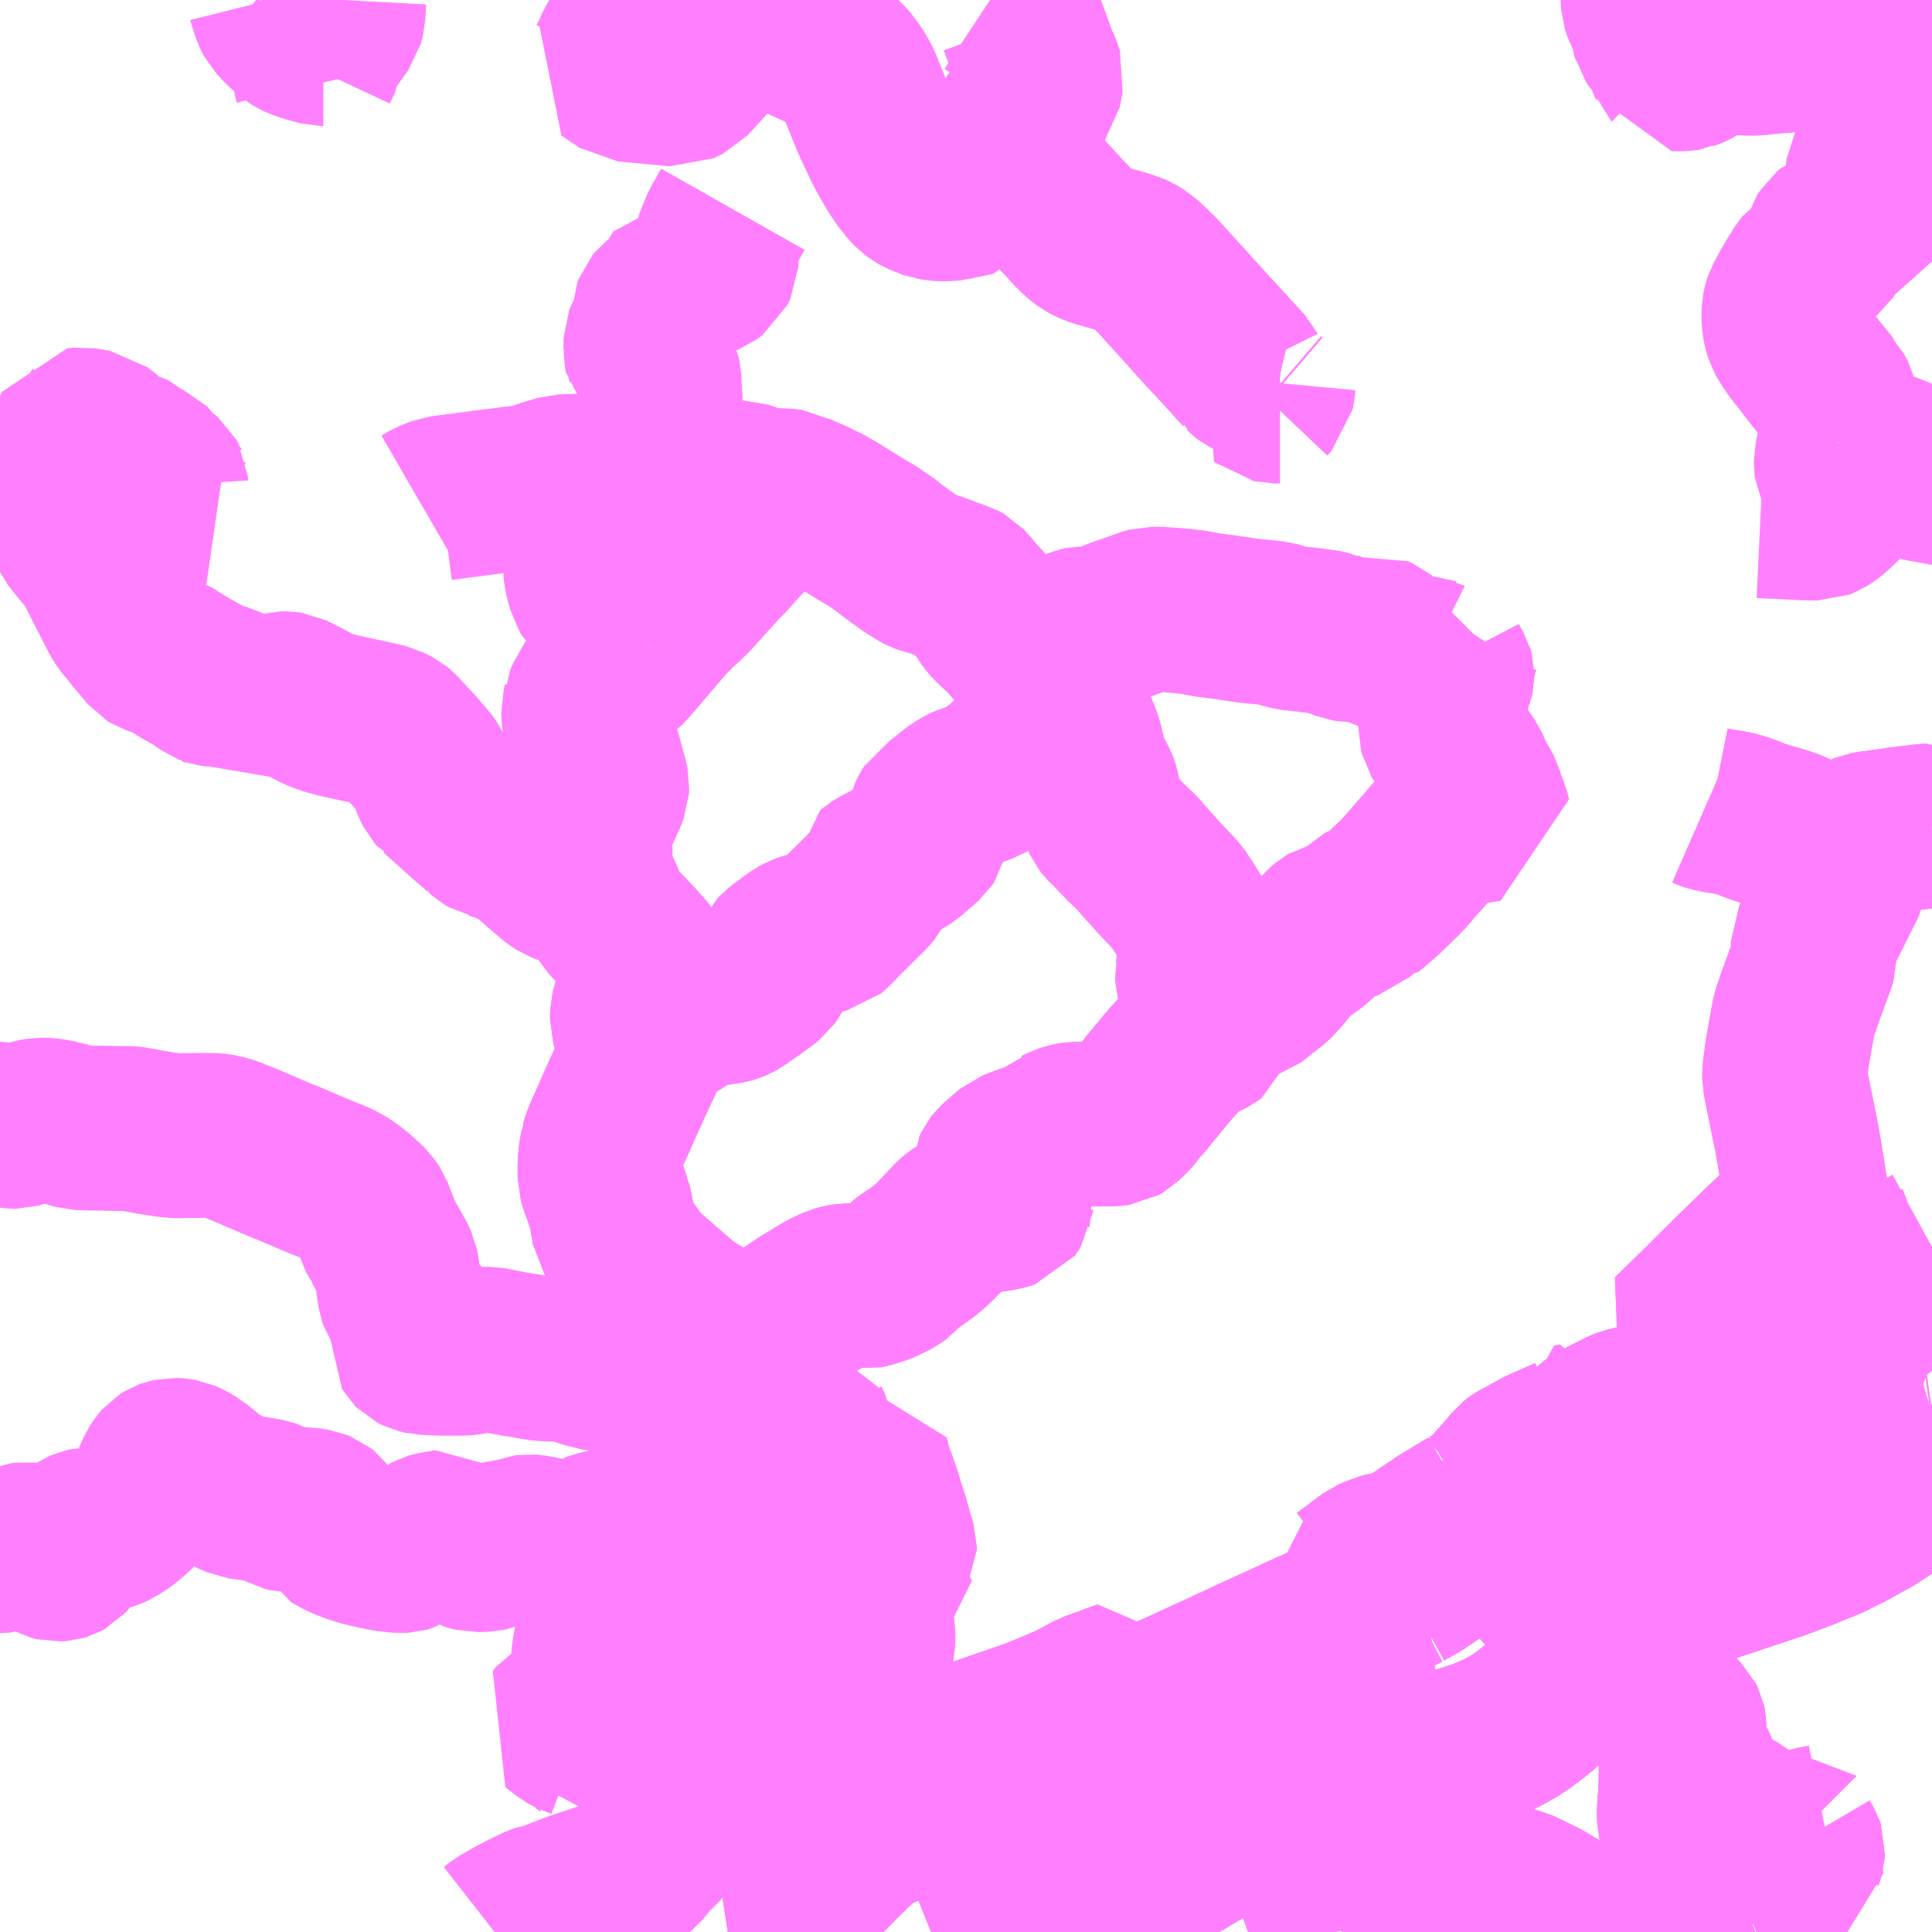 <?xml version="1.0" encoding="UTF-8"?>
<svg  xmlns="http://www.w3.org/2000/svg" xmlns:xlink="http://www.w3.org/1999/xlink" xmlns:go="http://purl.org/svgmap/profile" property="N07_001,N07_002,N07_003,N07_004,N07_005,N07_006,N07_007" viewBox="13614.258 -3489.258 8.789 8.789" go:dataArea="13614.2578125 -3489.2578125 8.7890625 8.7890625" >
<globalCoordinateSystem srsName="http://purl.org/crs/84" transform="matrix(100.0,0.0,0.0,-100.0,0.0,0.0)" />
<defs>
 <g id="p0" >
  <circle cx="0.0" cy="0.0" r="3" stroke="green" stroke-width="0.75" vector-effect="non-scaling-stroke" />
 </g>
</defs>
<g fill="none" fill-rule="evenodd" stroke="#FF00FF" stroke-width="0.75" opacity="0.5" vector-effect="non-scaling-stroke" stroke-linejoin="bevel" >
<path content="1,三重交通（株）,上野～名古屋,9.0,10.0,10.0," xlink:title="1" d="M13620.226,-3481.143L13620.198,-3481.129L13620.156,-3481.107L13620.093,-3481.074L13620.082,-3481.068L13619.922,-3480.972L13619.895,-3480.957L13619.865,-3480.94L13619.792,-3480.898L13619.744,-3480.87L13619.577,-3480.77L13619.43,-3480.683L13619.389,-3480.659L13619.237,-3480.574L13619.18,-3480.54L13619.09,-3480.486L13619.073,-3480.475L13619.061,-3480.469"/>
<path content="1,三重交通（株）,上野～名古屋,9.0,10.0,10.0," xlink:title="1" d="M13620.226,-3481.143L13620.288,-3481.145L13620.318,-3481.146L13620.324,-3481.144L13620.329,-3481.142L13620.342,-3481.131L13620.351,-3481.122L13620.336,-3481.113L13620.273,-3481.061"/>
<path content="1,三重交通（株）,上野～名古屋,9.0,10.0,10.0," xlink:title="1" d="M13623.047,-3482.586L13622.982,-3482.533L13622.953,-3482.507L13622.919,-3482.477L13622.91,-3482.468L13622.837,-3482.411L13622.773,-3482.369L13622.717,-3482.338L13622.674,-3482.314L13622.579,-3482.266L13622.456,-3482.216L13622.438,-3482.209L13622.337,-3482.171L13622.213,-3482.13L13622.118,-3482.098L13622.074,-3482.084L13622.004,-3482.059L13622.003,-3482.059L13621.98,-3482.048L13621.965,-3482.041L13621.935,-3482.028L13621.827,-3481.965L13621.788,-3481.94L13621.667,-3481.859L13621.594,-3481.803L13621.592,-3481.801L13621.509,-3481.729L13621.426,-3481.645L13621.359,-3481.582L13621.256,-3481.486L13621.187,-3481.433L13621.138,-3481.401L13621.081,-3481.37L13621.004,-3481.337L13620.928,-3481.312L13620.834,-3481.284L13620.78,-3481.273L13620.748,-3481.266L13620.664,-3481.251L13620.663,-3481.25L13620.646,-3481.247L13620.643,-3481.247L13620.503,-3481.226L13620.432,-3481.214L13620.429,-3481.213L13620.392,-3481.204L13620.336,-3481.188L13620.276,-3481.166L13620.246,-3481.154L13620.226,-3481.143"/>
<path content="1,三重交通（株）,伊賀・四日市～横浜・品川,1.0,1.0,1.0," xlink:title="1" d="M13620.226,-3481.143L13620.198,-3481.129L13620.156,-3481.107L13620.093,-3481.074L13620.082,-3481.068L13619.922,-3480.972L13619.895,-3480.957L13619.865,-3480.94L13619.792,-3480.898L13619.744,-3480.87L13619.577,-3480.77L13619.43,-3480.683L13619.389,-3480.659L13619.237,-3480.574L13619.18,-3480.54L13619.09,-3480.486L13619.073,-3480.475L13619.061,-3480.469"/>
<path content="1,三重交通（株）,伊賀・四日市～横浜・品川,1.0,1.0,1.0," xlink:title="1" d="M13620.226,-3481.143L13620.288,-3481.145L13620.318,-3481.146L13620.324,-3481.144L13620.329,-3481.142L13620.342,-3481.131L13620.351,-3481.122L13620.336,-3481.113L13620.273,-3481.061"/>
<path content="1,三重交通（株）,伊賀・四日市～横浜・品川,1.0,1.0,1.0," xlink:title="1" d="M13623.047,-3482.586L13622.982,-3482.533L13622.953,-3482.507L13622.919,-3482.477L13622.91,-3482.468L13622.837,-3482.411L13622.773,-3482.369L13622.717,-3482.338L13622.674,-3482.314L13622.579,-3482.266L13622.456,-3482.216L13622.438,-3482.209L13622.337,-3482.171L13622.213,-3482.13L13622.118,-3482.098L13622.074,-3482.084L13622.004,-3482.059L13622.003,-3482.059L13621.98,-3482.048L13621.965,-3482.041L13621.935,-3482.028L13621.827,-3481.965L13621.788,-3481.94L13621.667,-3481.859L13621.594,-3481.803L13621.592,-3481.801L13621.509,-3481.729L13621.426,-3481.645L13621.359,-3481.582L13621.256,-3481.486L13621.187,-3481.433L13621.138,-3481.401L13621.081,-3481.37L13621.004,-3481.337L13620.928,-3481.312L13620.834,-3481.284L13620.78,-3481.273L13620.748,-3481.266L13620.664,-3481.251L13620.663,-3481.25L13620.646,-3481.247L13620.643,-3481.247L13620.503,-3481.226L13620.432,-3481.214L13620.429,-3481.213L13620.392,-3481.204L13620.336,-3481.188L13620.276,-3481.166L13620.246,-3481.154L13620.226,-3481.143"/>
<path content="1,三重交通（株）,柘植線_01_on,6.0,5.0,5.0," xlink:title="1" d="M13620.645,-3482.032L13620.445,-3481.928L13620.374,-3481.9L13620.381,-3481.851L13620.387,-3481.81L13620.393,-3481.776L13620.395,-3481.77L13620.401,-3481.726L13620.408,-3481.673L13620.417,-3481.565L13620.428,-3481.489L13620.423,-3481.464L13620.419,-3481.432L13620.418,-3481.425L13620.416,-3481.411L13620.417,-3481.375L13620.418,-3481.369L13620.423,-3481.359L13620.426,-3481.349L13620.427,-3481.345L13620.434,-3481.322L13620.437,-3481.301L13620.443,-3481.249L13620.442,-3481.239L13620.432,-3481.214L13620.42,-3481.186L13620.415,-3481.175L13620.406,-3481.161L13620.388,-3481.146L13620.354,-3481.124L13620.336,-3481.113L13620.273,-3481.061L13620.249,-3481.032L13620.235,-3481.008L13620.229,-3480.99L13620.223,-3480.954L13620.216,-3480.824L13620.215,-3480.81L13620.225,-3480.782L13620.228,-3480.769L13620.233,-3480.758L13620.236,-3480.751L13620.25,-3480.709L13620.277,-3480.63L13620.314,-3480.525L13620.333,-3480.469M13619.149,-3480.469L13619.141,-3480.471L13619.122,-3480.477L13619.09,-3480.486L13619.06,-3480.493L13619.041,-3480.501L13619.031,-3480.506L13619.001,-3480.522L13618.979,-3480.537L13618.957,-3480.521L13618.947,-3480.52L13618.888,-3480.534L13618.882,-3480.535L13618.867,-3480.538L13618.855,-3480.539L13618.812,-3480.537L13618.793,-3480.537L13618.742,-3480.535L13618.718,-3480.534L13618.688,-3480.533L13618.669,-3480.532L13618.661,-3480.531L13618.656,-3480.53L13618.643,-3480.527L13618.619,-3480.519L13618.519,-3480.479L13618.494,-3480.469M13618.152,-3480.469L13618.116,-3480.476L13618.101,-3480.478L13617.999,-3480.5L13617.885,-3480.522L13617.817,-3480.541L13617.813,-3480.537L13617.801,-3480.525L13617.789,-3480.516L13617.775,-3480.508L13617.754,-3480.501L13617.75,-3480.499L13617.733,-3480.495L13617.731,-3480.494L13617.697,-3480.489L13617.654,-3480.482L13617.569,-3480.469"/>
<path content="1,三重交通（株）,柘植線_01_on,6.0,5.0,5.0," xlink:title="1" d="M13620.645,-3482.032L13620.63,-3482.051"/>
<path content="1,三重交通（株）,柘植線_01_on,6.0,5.0,5.0," xlink:title="1" d="M13621.556,-3482.659L13621.351,-3482.518L13621.034,-3482.305L13620.975,-3482.26L13620.879,-3482.184L13620.871,-3482.178L13620.823,-3482.146L13620.775,-3482.113L13620.702,-3482.064L13620.645,-3482.032"/>
<path content="1,三重交通（株）,柘植線_02_on,6.0,5.0,5.0," xlink:title="1" d="M13620.645,-3482.032L13620.445,-3481.928L13620.374,-3481.9L13620.298,-3481.867L13620.29,-3481.863L13620.287,-3481.862L13620.238,-3481.84L13620.234,-3481.839L13620.208,-3481.826L13620.171,-3481.81L13620.167,-3481.808L13620.158,-3481.803L13619.987,-3481.725L13619.978,-3481.721L13619.778,-3481.628L13619.768,-3481.624L13619.665,-3481.576L13619.596,-3481.545L13619.538,-3481.52L13619.406,-3481.458L13619.009,-3481.279L13618.994,-3481.272L13618.966,-3481.26L13618.886,-3481.225L13618.816,-3481.193L13618.81,-3481.19L13618.767,-3481.171L13618.759,-3481.168L13618.722,-3481.151L13618.707,-3481.144L13618.611,-3481.101L13618.557,-3481.077L13618.525,-3481.064L13618.442,-3481.024L13618.389,-3481.001L13618.38,-3480.998L13618.365,-3480.99L13618.351,-3480.985L13618.326,-3480.973L13618.284,-3480.954L13618.213,-3480.923L13618.186,-3480.902L13618.128,-3480.851L13618.113,-3480.835L13618.069,-3480.793L13618.043,-3480.765L13617.959,-3480.681L13617.935,-3480.656L13617.928,-3480.649L13617.893,-3480.614L13617.855,-3480.577L13617.836,-3480.56L13617.817,-3480.541L13617.813,-3480.537L13617.801,-3480.525L13617.789,-3480.516L13617.775,-3480.508L13617.754,-3480.501L13617.75,-3480.499L13617.733,-3480.495L13617.731,-3480.494L13617.697,-3480.489L13617.654,-3480.482L13617.569,-3480.469"/>
<path content="1,三重交通（株）,柘植線_02_on,6.0,5.0,5.0," xlink:title="1" d="M13620.645,-3482.032L13620.63,-3482.051"/>
<path content="1,三重交通（株）,柘植線_02_on,6.0,5.0,5.0," xlink:title="1" d="M13621.556,-3482.659L13621.351,-3482.518L13621.034,-3482.305L13620.975,-3482.26L13620.879,-3482.184L13620.871,-3482.178L13620.823,-3482.146L13620.775,-3482.113L13620.702,-3482.064L13620.645,-3482.032"/>
<path content="1,三重交通（株）,柘植線_03_on,6.0,5.0,5.0," xlink:title="1" d="M13620.645,-3482.032L13620.445,-3481.928L13620.374,-3481.9L13620.381,-3481.851L13620.387,-3481.81L13620.393,-3481.776L13620.395,-3481.77L13620.401,-3481.726L13620.408,-3481.673L13620.417,-3481.565L13620.428,-3481.489L13620.423,-3481.464L13620.419,-3481.432L13620.418,-3481.425L13620.416,-3481.411L13620.417,-3481.375L13620.418,-3481.369L13620.423,-3481.359L13620.426,-3481.349L13620.427,-3481.345L13620.434,-3481.322L13620.437,-3481.301L13620.443,-3481.249L13620.442,-3481.239L13620.432,-3481.214L13620.42,-3481.186L13620.415,-3481.175L13620.406,-3481.161L13620.388,-3481.146L13620.354,-3481.124L13620.336,-3481.113L13620.273,-3481.061L13620.249,-3481.032L13620.235,-3481.008L13620.229,-3480.99L13620.223,-3480.954L13620.216,-3480.824L13620.215,-3480.81L13620.225,-3480.782L13620.228,-3480.769L13620.233,-3480.758L13620.236,-3480.751L13620.25,-3480.709L13620.277,-3480.63L13620.314,-3480.525L13620.333,-3480.469M13619.149,-3480.469L13619.141,-3480.471L13619.122,-3480.477L13619.09,-3480.486L13619.06,-3480.493L13619.041,-3480.501L13619.031,-3480.506L13619.001,-3480.522L13618.979,-3480.537L13618.957,-3480.521L13618.947,-3480.52L13618.888,-3480.534L13618.882,-3480.535L13618.867,-3480.538L13618.855,-3480.539L13618.812,-3480.537L13618.793,-3480.537L13618.742,-3480.535L13618.718,-3480.534L13618.688,-3480.533L13618.669,-3480.532L13618.661,-3480.531L13618.656,-3480.53L13618.643,-3480.527L13618.619,-3480.519L13618.519,-3480.479L13618.494,-3480.469M13618.152,-3480.469L13618.116,-3480.476L13618.101,-3480.478L13617.999,-3480.5L13617.885,-3480.522L13617.817,-3480.541L13617.813,-3480.537L13617.801,-3480.525L13617.789,-3480.516L13617.775,-3480.508L13617.754,-3480.501L13617.75,-3480.499L13617.733,-3480.495L13617.731,-3480.494L13617.697,-3480.489L13617.654,-3480.482L13617.569,-3480.469"/>
<path content="1,三重交通（株）,柘植線_03_on,6.0,5.0,5.0," xlink:title="1" d="M13620.63,-3482.051L13620.645,-3482.032"/>
<path content="1,三重交通（株）,柘植線_03_on,6.0,5.0,5.0," xlink:title="1" d="M13621.556,-3482.659L13621.351,-3482.518L13621.034,-3482.305L13620.975,-3482.26L13620.879,-3482.184L13620.871,-3482.178L13620.823,-3482.146L13620.775,-3482.113L13620.702,-3482.064L13620.645,-3482.032"/>
<path content="1,三重交通（株）,玉滝線,8.0,3.5,3.5," xlink:title="1" d="M13617.648,-3482.906L13617.649,-3482.897L13617.642,-3482.87L13617.626,-3482.809L13617.626,-3482.797L13617.645,-3482.758L13617.657,-3482.733L13617.689,-3482.695L13617.704,-3482.623L13617.709,-3482.597L13617.721,-3482.551L13617.725,-3482.533L13617.725,-3482.519L13617.718,-3482.497L13617.702,-3482.472L13617.659,-3482.414L13617.642,-3482.392L13617.62,-3482.363L13617.577,-3482.307L13617.573,-3482.3L13617.569,-3482.284L13617.569,-3482.277L13617.538,-3482.1L13617.496,-3481.877L13617.491,-3481.853L13617.485,-3481.822L13617.483,-3481.808L13617.483,-3481.763L13617.475,-3481.555L13617.451,-3481.455L13617.444,-3481.414L13617.435,-3481.353L13617.431,-3481.257L13617.429,-3481.222L13617.422,-3481.193L13617.402,-3481.145L13617.373,-3481.1L13617.315,-3480.987L13617.313,-3480.985L13617.31,-3480.977L13617.304,-3480.955L13617.303,-3480.953L13617.299,-3480.923L13617.289,-3480.903L13617.268,-3480.877L13617.253,-3480.861L13617.204,-3480.813L13617.183,-3480.785L13617.165,-3480.765L13617.146,-3480.749L13617.089,-3480.71L13616.986,-3480.678L13616.871,-3480.639L13616.823,-3480.62L13616.822,-3480.62L13616.801,-3480.612L13616.794,-3480.609L13616.789,-3480.605L13616.788,-3480.601L13616.788,-3480.598L13616.76,-3480.594L13616.734,-3480.589L13616.722,-3480.587L13616.71,-3480.583L13616.644,-3480.551L13616.6,-3480.528L13616.54,-3480.494L13616.508,-3480.469"/>
<path content="1,京成バス（株）,奈良～上野・東京ディズニーリゾート,0.5,0.5,0.5," xlink:title="1" d="M13619.061,-3480.469L13619.073,-3480.475L13619.09,-3480.486L13619.18,-3480.54L13619.237,-3480.574L13619.389,-3480.659L13619.43,-3480.683L13619.577,-3480.77L13619.744,-3480.87L13619.792,-3480.898L13619.865,-3480.94L13619.895,-3480.957L13619.922,-3480.972L13620.082,-3481.068L13620.093,-3481.074L13620.156,-3481.107L13620.198,-3481.129L13620.226,-3481.143L13620.246,-3481.154L13620.276,-3481.166L13620.336,-3481.188L13620.392,-3481.204L13620.429,-3481.213L13620.432,-3481.214L13620.503,-3481.226L13620.643,-3481.247L13620.646,-3481.247L13620.663,-3481.25L13620.664,-3481.251L13620.748,-3481.266L13620.78,-3481.273L13620.834,-3481.284L13620.928,-3481.312L13621.004,-3481.337L13621.081,-3481.37L13621.138,-3481.401L13621.187,-3481.433L13621.256,-3481.486L13621.359,-3481.582L13621.426,-3481.645L13621.509,-3481.729L13621.592,-3481.801L13621.594,-3481.803L13621.667,-3481.859L13621.788,-3481.94L13621.827,-3481.965L13621.935,-3482.028L13621.965,-3482.041L13621.98,-3482.048L13622.003,-3482.059L13622.004,-3482.059L13622.074,-3482.084L13622.118,-3482.098L13622.213,-3482.13L13622.337,-3482.171L13622.438,-3482.209L13622.456,-3482.216L13622.579,-3482.266L13622.674,-3482.314L13622.717,-3482.338L13622.773,-3482.369L13622.837,-3482.411L13622.91,-3482.468L13622.919,-3482.477L13622.953,-3482.507L13622.982,-3482.533L13623.047,-3482.586"/>
<path content="1,名鉄バス（株）,名古屋～奈良,4.0,4.0,4.0," xlink:title="1" d="M13619.061,-3480.469L13619.073,-3480.475L13619.09,-3480.486L13619.18,-3480.54L13619.237,-3480.574L13619.389,-3480.659L13619.43,-3480.683L13619.577,-3480.77L13619.744,-3480.87L13619.792,-3480.898L13619.865,-3480.94L13619.895,-3480.957L13619.922,-3480.972L13620.082,-3481.068L13620.093,-3481.074L13620.156,-3481.107L13620.198,-3481.129L13620.226,-3481.143L13620.246,-3481.154L13620.276,-3481.166L13620.336,-3481.188L13620.392,-3481.204L13620.429,-3481.213L13620.432,-3481.214L13620.503,-3481.226L13620.643,-3481.247L13620.646,-3481.247L13620.663,-3481.25L13620.664,-3481.251L13620.748,-3481.266L13620.78,-3481.273L13620.834,-3481.284L13620.928,-3481.312L13621.004,-3481.337L13621.081,-3481.37L13621.138,-3481.401L13621.187,-3481.433L13621.256,-3481.486L13621.359,-3481.582L13621.426,-3481.645L13621.509,-3481.729L13621.592,-3481.801L13621.594,-3481.803L13621.667,-3481.859L13621.788,-3481.94L13621.827,-3481.965L13621.935,-3482.028L13621.965,-3482.041L13621.98,-3482.048L13622.003,-3482.059L13622.004,-3482.059L13622.074,-3482.084L13622.118,-3482.098L13622.213,-3482.13L13622.337,-3482.171L13622.438,-3482.209L13622.456,-3482.216L13622.579,-3482.266L13622.674,-3482.314L13622.717,-3482.338L13622.773,-3482.369L13622.837,-3482.411L13622.91,-3482.468L13622.919,-3482.477L13622.953,-3482.507L13622.982,-3482.533L13623.047,-3482.586"/>
<path content="1,奈良交通（株）,やまと号　五條-新宿線,1.0,1.0,1.0," xlink:title="1" d="M13619.061,-3480.469L13619.073,-3480.475L13619.09,-3480.486L13619.18,-3480.54L13619.237,-3480.574L13619.389,-3480.659L13619.43,-3480.683L13619.577,-3480.77L13619.744,-3480.87L13619.792,-3480.898L13619.865,-3480.94L13619.895,-3480.957L13619.922,-3480.972L13620.082,-3481.068L13620.093,-3481.074L13620.156,-3481.107L13620.198,-3481.129L13620.226,-3481.143L13620.246,-3481.154L13620.276,-3481.166L13620.336,-3481.188L13620.392,-3481.204L13620.429,-3481.213L13620.432,-3481.214L13620.503,-3481.226L13620.643,-3481.247L13620.646,-3481.247L13620.663,-3481.25L13620.664,-3481.251L13620.748,-3481.266L13620.78,-3481.273L13620.834,-3481.284L13620.928,-3481.312L13621.004,-3481.337L13621.081,-3481.37L13621.138,-3481.401L13621.187,-3481.433L13621.256,-3481.486L13621.359,-3481.582L13621.426,-3481.645L13621.509,-3481.729L13621.592,-3481.801L13621.594,-3481.803L13621.667,-3481.859L13621.788,-3481.94L13621.827,-3481.965L13621.935,-3482.028L13621.965,-3482.041L13621.98,-3482.048L13622.003,-3482.059L13622.004,-3482.059L13622.074,-3482.084L13622.118,-3482.098L13622.213,-3482.13L13622.337,-3482.171L13622.438,-3482.209L13622.456,-3482.216L13622.579,-3482.266L13622.674,-3482.314L13622.717,-3482.338L13622.773,-3482.369L13622.837,-3482.411L13622.91,-3482.468L13622.919,-3482.477L13622.953,-3482.507L13622.982,-3482.533L13623.047,-3482.586"/>
<path content="1,奈良交通（株）,やまと号　奈良-新宿線,1.0,1.0,1.0," xlink:title="1" d="M13619.061,-3480.469L13619.073,-3480.475L13619.09,-3480.486L13619.18,-3480.54L13619.237,-3480.574L13619.389,-3480.659L13619.43,-3480.683L13619.577,-3480.77L13619.744,-3480.87L13619.792,-3480.898L13619.865,-3480.94L13619.895,-3480.957L13619.922,-3480.972L13620.082,-3481.068L13620.093,-3481.074L13620.156,-3481.107L13620.198,-3481.129L13620.226,-3481.143L13620.246,-3481.154L13620.276,-3481.166L13620.336,-3481.188L13620.392,-3481.204L13620.429,-3481.213L13620.432,-3481.214L13620.503,-3481.226L13620.643,-3481.247L13620.646,-3481.247L13620.663,-3481.25L13620.664,-3481.251L13620.748,-3481.266L13620.78,-3481.273L13620.834,-3481.284L13620.928,-3481.312L13621.004,-3481.337L13621.081,-3481.37L13621.138,-3481.401L13621.187,-3481.433L13621.256,-3481.486L13621.359,-3481.582L13621.426,-3481.645L13621.509,-3481.729L13621.592,-3481.801L13621.594,-3481.803L13621.667,-3481.859L13621.788,-3481.94L13621.827,-3481.965L13621.935,-3482.028L13621.965,-3482.041L13621.98,-3482.048L13622.003,-3482.059L13622.004,-3482.059L13622.074,-3482.084L13622.118,-3482.098L13622.213,-3482.13L13622.337,-3482.171L13622.438,-3482.209L13622.456,-3482.216L13622.579,-3482.266L13622.674,-3482.314L13622.717,-3482.338L13622.773,-3482.369L13622.837,-3482.411L13622.91,-3482.468L13622.919,-3482.477L13622.953,-3482.507L13622.982,-3482.533L13623.047,-3482.586"/>
<path content="1,奈良交通（株）,やまと号　奈良-東京ディズニーリゾート・横浜線,1.0,1.0,1.0," xlink:title="1" d="M13619.061,-3480.469L13619.073,-3480.475L13619.09,-3480.486L13619.18,-3480.54L13619.237,-3480.574L13619.389,-3480.659L13619.43,-3480.683L13619.577,-3480.77L13619.744,-3480.87L13619.792,-3480.898L13619.865,-3480.94L13619.895,-3480.957L13619.922,-3480.972L13620.082,-3481.068L13620.093,-3481.074L13620.156,-3481.107L13620.198,-3481.129L13620.226,-3481.143L13620.246,-3481.154L13620.276,-3481.166L13620.336,-3481.188L13620.392,-3481.204L13620.429,-3481.213L13620.432,-3481.214L13620.503,-3481.226L13620.643,-3481.247L13620.646,-3481.247L13620.663,-3481.25L13620.664,-3481.251L13620.748,-3481.266L13620.78,-3481.273L13620.834,-3481.284L13620.928,-3481.312L13621.004,-3481.337L13621.081,-3481.37L13621.138,-3481.401L13621.187,-3481.433L13621.256,-3481.486L13621.359,-3481.582L13621.426,-3481.645L13621.509,-3481.729L13621.592,-3481.801L13621.594,-3481.803L13621.667,-3481.859L13621.788,-3481.94L13621.827,-3481.965L13621.935,-3482.028L13621.965,-3482.041L13621.98,-3482.048L13622.003,-3482.059L13622.004,-3482.059L13622.074,-3482.084L13622.118,-3482.098L13622.213,-3482.13L13622.337,-3482.171L13622.438,-3482.209L13622.456,-3482.216L13622.579,-3482.266L13622.674,-3482.314L13622.717,-3482.338L13622.773,-3482.369L13622.837,-3482.411L13622.91,-3482.468L13622.919,-3482.477L13622.953,-3482.507L13622.982,-3482.533L13623.047,-3482.586"/>
<path content="1,日本中央バス（株）,シルクライナー,5.0,5.0,5.0," xlink:title="1" d="M13623.047,-3482.586L13622.982,-3482.533L13622.953,-3482.507L13622.919,-3482.477L13622.91,-3482.468L13622.837,-3482.411L13622.773,-3482.369L13622.717,-3482.338L13622.674,-3482.314L13622.579,-3482.266L13622.456,-3482.216L13622.438,-3482.209L13622.337,-3482.171L13622.213,-3482.13L13622.118,-3482.098L13622.074,-3482.084L13622.004,-3482.059L13622.003,-3482.059L13621.98,-3482.048L13621.965,-3482.041L13621.935,-3482.028L13621.827,-3481.965L13621.788,-3481.94L13621.667,-3481.859L13621.594,-3481.803L13621.592,-3481.801L13621.509,-3481.729L13621.426,-3481.645L13621.359,-3481.582L13621.256,-3481.486L13621.187,-3481.433L13621.138,-3481.401L13621.081,-3481.37L13621.004,-3481.337L13620.928,-3481.312L13620.834,-3481.284L13620.78,-3481.273L13620.748,-3481.266L13620.664,-3481.251L13620.663,-3481.25L13620.646,-3481.247L13620.643,-3481.247L13620.503,-3481.226L13620.432,-3481.214L13620.429,-3481.213L13620.392,-3481.204L13620.336,-3481.188L13620.276,-3481.166L13620.246,-3481.154L13620.226,-3481.143L13620.198,-3481.129L13620.156,-3481.107L13620.093,-3481.074L13620.082,-3481.068L13619.922,-3480.972L13619.895,-3480.957L13619.865,-3480.94L13619.792,-3480.898L13619.744,-3480.87L13619.577,-3480.77L13619.43,-3480.683L13619.389,-3480.659L13619.237,-3480.574L13619.18,-3480.54L13619.09,-3480.486L13619.073,-3480.475L13619.061,-3480.469"/>
<path content="1,関東バス（株）,やまと号,2.0,2.0,2.0," xlink:title="1" d="M13623.047,-3482.586L13622.982,-3482.533L13622.953,-3482.507L13622.919,-3482.477L13622.91,-3482.468L13622.837,-3482.411L13622.773,-3482.369L13622.717,-3482.338L13622.674,-3482.314L13622.579,-3482.266L13622.456,-3482.216L13622.438,-3482.209L13622.337,-3482.171L13622.213,-3482.13L13622.118,-3482.098L13622.074,-3482.084L13622.004,-3482.059L13622.003,-3482.059L13621.98,-3482.048L13621.965,-3482.041L13621.935,-3482.028L13621.827,-3481.965L13621.788,-3481.94L13621.667,-3481.859L13621.594,-3481.803L13621.592,-3481.801L13621.509,-3481.729L13621.426,-3481.645L13621.359,-3481.582L13621.256,-3481.486L13621.187,-3481.433L13621.138,-3481.401L13621.081,-3481.37L13621.004,-3481.337L13620.928,-3481.312L13620.834,-3481.284L13620.78,-3481.273L13620.748,-3481.266L13620.664,-3481.251L13620.663,-3481.25L13620.646,-3481.247L13620.643,-3481.247L13620.503,-3481.226L13620.432,-3481.214L13620.429,-3481.213L13620.392,-3481.204L13620.336,-3481.188L13620.276,-3481.166L13620.246,-3481.154L13620.226,-3481.143L13620.198,-3481.129L13620.156,-3481.107L13620.093,-3481.074L13620.082,-3481.068L13619.922,-3480.972L13619.895,-3480.957L13619.865,-3480.94L13619.792,-3480.898L13619.744,-3480.87L13619.577,-3480.77L13619.43,-3480.683L13619.389,-3480.659L13619.237,-3480.574L13619.18,-3480.54L13619.09,-3480.486L13619.073,-3480.475L13619.061,-3480.469"/>
<path content="3,伊賀市,内保線,5.0,5.0,5.0," xlink:title="3" d="M13617.648,-3482.906L13617.649,-3482.925L13617.642,-3482.952L13617.612,-3483.048L13617.645,-3483.077L13617.671,-3483.104L13617.672,-3483.106L13617.685,-3483.12L13617.766,-3483.193L13617.85,-3483.27L13617.872,-3483.286L13617.917,-3483.316L13617.931,-3483.324L13617.994,-3483.363L13618.025,-3483.38L13618.067,-3483.399L13618.088,-3483.405L13618.107,-3483.408L13618.109,-3483.408L13618.134,-3483.409L13618.17,-3483.405L13618.182,-3483.403L13618.215,-3483.411L13618.239,-3483.418L13618.243,-3483.419L13618.269,-3483.429L13618.277,-3483.432L13618.316,-3483.452L13618.323,-3483.456L13618.346,-3483.472L13618.369,-3483.499L13618.374,-3483.505L13618.388,-3483.516L13618.428,-3483.542L13618.453,-3483.56L13618.482,-3483.583L13618.51,-3483.609L13618.558,-3483.659L13618.6,-3483.704L13618.614,-3483.716L13618.633,-3483.729L13618.653,-3483.737L13618.688,-3483.745L13618.714,-3483.749L13618.739,-3483.752L13618.741,-3483.753L13618.788,-3483.756L13618.829,-3483.765L13618.847,-3483.771L13618.85,-3483.775L13618.857,-3483.786L13618.858,-3483.795L13618.859,-3483.798L13618.858,-3483.804L13618.854,-3483.815L13618.845,-3483.83L13618.827,-3483.852L13618.816,-3483.865L13618.809,-3483.87L13618.8,-3483.882L13618.79,-3483.899L13618.782,-3483.918L13618.783,-3483.935L13618.788,-3483.946L13618.795,-3483.955L13618.837,-3483.992L13618.867,-3484.017L13618.885,-3484.024L13618.892,-3484.027L13618.936,-3484.043L13618.953,-3484.048L13619.011,-3484.072L13619.019,-3484.075L13619.035,-3484.081L13619.042,-3484.09L13619.079,-3484.122L13619.082,-3484.123L13619.095,-3484.13L13619.118,-3484.137L13619.134,-3484.141L13619.147,-3484.143L13619.221,-3484.145L13619.301,-3484.145L13619.323,-3484.146L13619.346,-3484.149L13619.36,-3484.157L13619.37,-3484.167L13619.396,-3484.193L13619.422,-3484.223L13619.428,-3484.229L13619.438,-3484.245L13619.457,-3484.265L13619.511,-3484.332L13619.514,-3484.335L13619.531,-3484.356L13619.556,-3484.386L13619.581,-3484.416L13619.62,-3484.459L13619.677,-3484.514L13619.687,-3484.521L13619.746,-3484.547L13619.763,-3484.556L13619.771,-3484.562L13619.776,-3484.577L13619.784,-3484.614L13619.799,-3484.673L13619.799,-3484.678L13619.799,-3484.682L13619.791,-3484.692"/>
<path content="3,伊賀市,内保線,5.0,5.0,5.0," xlink:title="3" d="M13619.791,-3484.692L13619.804,-3484.695"/>
<path content="3,伊賀市,内保線,5.0,5.0,5.0," xlink:title="3" d="M13619.791,-3484.692L13619.787,-3484.696L13619.785,-3484.7L13619.761,-3484.727L13619.746,-3484.744L13619.723,-3484.774L13619.711,-3484.792L13619.706,-3484.81L13619.705,-3484.829L13619.707,-3484.837L13619.716,-3484.919L13619.717,-3484.938L13619.72,-3484.957L13619.72,-3484.977L13619.721,-3484.993L13619.705,-3485.02L13619.699,-3485.033L13619.692,-3485.048L13619.67,-3485.089L13619.635,-3485.144L13619.626,-3485.157L13619.623,-3485.162L13619.622,-3485.164L13619.612,-3485.179L13619.536,-3485.259L13619.497,-3485.303L13619.491,-3485.309L13619.489,-3485.312L13619.469,-3485.333L13619.463,-3485.34L13619.432,-3485.377L13619.381,-3485.425L13619.359,-3485.448L13619.343,-3485.465L13619.316,-3485.493L13619.297,-3485.511L13619.294,-3485.514L13619.283,-3485.528L13619.278,-3485.539L13619.264,-3485.605L13619.26,-3485.62L13619.249,-3485.669L13619.246,-3485.678L13619.243,-3485.686L13619.2,-3485.767L13619.191,-3485.789L13619.182,-3485.845L13619.167,-3485.894L13619.157,-3485.92L13619.152,-3485.932L13619.133,-3485.964L13619.028,-3486.127L13618.985,-3486.182L13618.964,-3486.213L13618.953,-3486.225L13618.933,-3486.256L13618.921,-3486.271L13618.906,-3486.29L13618.87,-3486.334L13618.853,-3486.358L13618.822,-3486.382L13618.808,-3486.398L13618.788,-3486.416L13618.767,-3486.438L13618.744,-3486.468L13618.735,-3486.487L13618.722,-3486.503L13618.699,-3486.528L13618.681,-3486.548L13618.663,-3486.57L13618.653,-3486.581L13618.64,-3486.595L13618.624,-3486.604L13618.595,-3486.612L13618.571,-3486.621L13618.536,-3486.635L13618.531,-3486.636L13618.521,-3486.64L13618.5,-3486.648L13618.477,-3486.653L13618.454,-3486.661L13618.452,-3486.662L13618.398,-3486.695L13618.31,-3486.759L13618.299,-3486.769L13618.264,-3486.794L13618.226,-3486.82L13618.2,-3486.835L13618.173,-3486.851L13618.092,-3486.901L13618.059,-3486.922L13618.018,-3486.945L13617.992,-3486.96L13617.976,-3486.966L13617.964,-3486.972L13617.949,-3486.98L13617.908,-3486.997L13617.897,-3487.001L13617.878,-3487.01L13617.859,-3487.021L13617.851,-3487.022L13617.819,-3487.025L13617.804,-3487.025L13617.74,-3487.029L13617.737,-3487.03L13617.707,-3487.035L13617.682,-3487.044L13617.657,-3487.053L13617.631,-3487.062L13617.602,-3487.062L13617.584,-3487.064L13617.557,-3487.065L13617.532,-3487.046L13617.516,-3487.039L13617.501,-3487.034L13617.497,-3487.031L13617.492,-3487.028L13617.481,-3487.025L13617.468,-3487.023L13617.463,-3487.022L13617.455,-3487.023L13617.424,-3487.031L13617.408,-3487.037L13617.381,-3487.047L13617.366,-3487.056L13617.343,-3487.071L13617.334,-3487.082L13617.332,-3487.085L13617.33,-3487.089L13617.325,-3487.102L13617.322,-3487.125L13617.321,-3487.136L13617.316,-3487.166L13617.309,-3487.2L13617.306,-3487.225L13617.299,-3487.258L13617.297,-3487.266L13617.292,-3487.276L13617.285,-3487.285L13617.283,-3487.287L13617.254,-3487.317L13617.247,-3487.329L13617.244,-3487.34L13617.245,-3487.359L13617.245,-3487.362L13617.252,-3487.397L13617.261,-3487.433L13617.261,-3487.463L13617.259,-3487.47L13617.256,-3487.534L13617.252,-3487.552L13617.245,-3487.567L13617.232,-3487.598L13617.201,-3487.629L13617.198,-3487.647L13617.198,-3487.656L13617.198,-3487.659L13617.196,-3487.664L13617.197,-3487.712L13617.202,-3487.725L13617.226,-3487.765L13617.233,-3487.778L13617.237,-3487.793L13617.236,-3487.819L13617.237,-3487.846L13617.241,-3487.857L13617.252,-3487.87L13617.306,-3487.913L13617.325,-3487.932L13617.349,-3487.978L13617.368,-3488.009L13617.452,-3488.006L13617.48,-3488.017L13617.503,-3488.034L13617.515,-3488.059L13617.519,-3488.151L13617.53,-3488.193L13617.538,-3488.207L13617.542,-3488.215L13617.554,-3488.238L13617.562,-3488.253L13617.592,-3488.306"/>
<path content="3,伊賀市,希望ヶ丘線,3.0,3.0,0.0," xlink:title="3" d="M13620.645,-3482.032L13620.445,-3481.928L13620.374,-3481.9L13620.381,-3481.851L13620.387,-3481.81L13620.393,-3481.776L13620.395,-3481.77L13620.401,-3481.726L13620.408,-3481.673L13620.417,-3481.565L13620.428,-3481.489L13620.423,-3481.464L13620.419,-3481.432L13620.418,-3481.425L13620.416,-3481.411L13620.417,-3481.375L13620.418,-3481.369L13620.423,-3481.359L13620.426,-3481.349L13620.427,-3481.345L13620.434,-3481.322L13620.437,-3481.301L13620.443,-3481.249L13620.442,-3481.239L13620.432,-3481.214L13620.42,-3481.186L13620.415,-3481.175L13620.406,-3481.161L13620.388,-3481.146L13620.354,-3481.124L13620.336,-3481.113L13620.273,-3481.061L13620.249,-3481.032L13620.235,-3481.008L13620.229,-3480.99L13620.223,-3480.954L13620.216,-3480.824L13620.215,-3480.81L13620.225,-3480.782L13620.228,-3480.769L13620.233,-3480.758L13620.236,-3480.751L13620.25,-3480.709L13620.277,-3480.63L13620.314,-3480.525L13620.333,-3480.469"/>
<path content="3,伊賀市,希望ヶ丘線,3.0,3.0,0.0," xlink:title="3" d="M13620.645,-3482.032L13620.63,-3482.051"/>
<path content="3,伊賀市,希望ヶ丘線,3.0,3.0,0.0," xlink:title="3" d="M13620.879,-3482.184L13620.871,-3482.178L13620.823,-3482.146L13620.775,-3482.113L13620.702,-3482.064L13620.645,-3482.032"/>
<path content="3,伊賀市,希望ヶ丘線,3.0,3.0,0.0," xlink:title="3" d="M13620.879,-3482.184L13620.844,-3482.215"/>
<path content="3,伊賀市,希望ヶ丘線,3.0,3.0,0.0," xlink:title="3" d="M13621.556,-3482.659L13621.351,-3482.518L13621.034,-3482.305L13620.975,-3482.26L13620.879,-3482.184"/>
<path content="3,伊賀市,柘植・西柘植線_01_on,4.5,4.5,0.0," xlink:title="3" d="M13622.106,-3480.563L13622.193,-3480.597"/>
<path content="3,伊賀市,柘植・西柘植線_01_on,4.5,4.5,0.0," xlink:title="3" d="M13622.106,-3480.563L13622.099,-3480.579L13622.093,-3480.609L13622.085,-3480.634L13622.081,-3480.641L13622.075,-3480.653L13622.037,-3480.711L13621.983,-3480.796L13621.944,-3480.853L13621.937,-3480.866L13621.929,-3480.884L13621.918,-3480.909L13621.908,-3480.942L13621.899,-3480.98L13621.897,-3481.032L13621.9,-3481.052L13621.904,-3481.082L13621.904,-3481.119L13621.906,-3481.144L13621.906,-3481.209L13621.906,-3481.239L13621.909,-3481.253L13621.918,-3481.32L13621.919,-3481.34L13621.919,-3481.406L13621.916,-3481.42L13621.912,-3481.428L13621.892,-3481.448L13621.89,-3481.449L13621.869,-3481.466L13621.798,-3481.524L13621.743,-3481.565L13621.74,-3481.566L13621.708,-3481.589L13621.689,-3481.606L13621.68,-3481.618L13621.677,-3481.627L13621.673,-3481.643L13621.659,-3481.727L13621.654,-3481.743L13621.641,-3481.762L13621.637,-3481.766L13621.627,-3481.777L13621.617,-3481.787L13621.592,-3481.801L13621.567,-3481.816L13621.552,-3481.821L13621.538,-3481.826L13621.477,-3481.842L13621.457,-3481.852L13621.449,-3481.858L13621.415,-3481.896L13621.381,-3481.933L13621.377,-3481.938L13621.374,-3481.94L13621.337,-3481.979L13621.321,-3481.996L13621.292,-3482.029L13621.25,-3482.075L13621.232,-3482.094L13621.219,-3482.109L13621.179,-3482.152L13621.086,-3482.251L13621.07,-3482.269L13621.042,-3482.298L13621.034,-3482.305L13621.351,-3482.518L13621.556,-3482.659L13621.924,-3482.911"/>
<path content="3,伊賀市,柘植・西柘植線_01_on,4.5,4.5,0.0," xlink:title="3" d="M13620.38,-3481.115L13620.373,-3481.113L13620.361,-3481.119L13620.351,-3481.122L13620.336,-3481.113L13620.273,-3481.061L13620.249,-3481.032L13620.235,-3481.008L13620.229,-3480.99L13620.223,-3480.954L13620.225,-3480.947L13620.248,-3480.903L13620.258,-3480.893L13620.278,-3480.884L13620.307,-3480.873L13620.373,-3480.854L13620.486,-3480.828L13620.513,-3480.821L13620.534,-3480.813L13620.571,-3480.796L13620.587,-3480.79L13620.607,-3480.786L13620.63,-3480.783L13620.679,-3480.78L13620.685,-3480.779L13620.705,-3480.77L13620.709,-3480.767L13620.735,-3480.759L13620.763,-3480.757L13620.87,-3480.755L13620.892,-3480.751L13620.937,-3480.739L13621.06,-3480.679L13621.074,-3480.675L13621.144,-3480.663L13621.164,-3480.658L13621.185,-3480.648L13621.27,-3480.607L13621.427,-3480.514L13621.46,-3480.496L13621.48,-3480.487L13621.504,-3480.487L13621.54,-3480.492L13621.596,-3480.506L13621.624,-3480.512L13621.66,-3480.524L13621.668,-3480.524L13621.676,-3480.523L13621.711,-3480.509L13621.797,-3480.469M13622.145,-3480.469L13622.138,-3480.485L13622.119,-3480.532L13622.108,-3480.557L13622.106,-3480.563"/>
<path content="3,伊賀市,柘植・西柘植線_01_on,4.5,4.5,0.0," xlink:title="3" d="M13623.038,-3482.851L13623.045,-3482.852L13623.047,-3482.853"/>
<path content="3,伊賀市,柘植・西柘植線_01_on,4.5,4.5,0.0," xlink:title="3" d="M13623.035,-3482.867L13623.038,-3482.851"/>
<path content="3,伊賀市,柘植・西柘植線_01_on,4.5,4.5,0.0," xlink:title="3" d="M13621.924,-3482.911L13621.942,-3482.915L13621.975,-3482.918L13621.998,-3482.923L13622.015,-3482.927L13622.052,-3482.935L13622.071,-3482.941L13622.093,-3482.948L13622.194,-3482.994L13622.25,-3483.025L13622.265,-3483.03L13622.274,-3483.032L13622.276,-3483.006L13622.279,-3482.981L13622.282,-3482.964L13622.287,-3482.947L13622.294,-3482.937L13622.303,-3482.928L13622.336,-3482.905L13622.345,-3482.899L13622.387,-3482.905L13622.396,-3482.907L13622.417,-3482.907L13622.437,-3482.906L13622.443,-3482.906L13622.471,-3482.914L13622.488,-3482.914L13622.5,-3482.911L13622.549,-3482.89L13622.562,-3482.885L13622.57,-3482.884L13622.597,-3482.884L13622.62,-3482.887L13622.663,-3482.891L13622.667,-3482.891L13622.706,-3482.892L13622.767,-3482.888L13622.783,-3482.886L13622.82,-3482.879L13622.861,-3482.868L13622.894,-3482.861L13622.91,-3482.858L13622.919,-3482.855L13622.925,-3482.854L13622.957,-3482.841L13622.971,-3482.838L13622.987,-3482.838L13622.999,-3482.84L13623.038,-3482.851"/>
<path content="3,伊賀市,柘植・西柘植線_01_on,4.5,4.5,0.0," xlink:title="3" d="M13623.047,-3483.499L13623.034,-3483.494L13622.999,-3483.476L13622.986,-3483.468L13622.969,-3483.453L13622.963,-3483.448L13622.881,-3483.371L13622.805,-3483.309L13622.73,-3483.25L13622.695,-3483.23L13622.656,-3483.216L13622.628,-3483.209L13622.63,-3483.227L13622.646,-3483.293L13622.653,-3483.32L13622.66,-3483.331L13622.72,-3483.377L13622.762,-3483.408L13622.78,-3483.422L13622.782,-3483.424L13622.789,-3483.427L13622.853,-3483.482L13622.897,-3483.503L13622.95,-3483.531L13622.977,-3483.546L13623.008,-3483.563L13623.014,-3483.566L13623.047,-3483.584"/>
<path content="3,伊賀市,柘植・西柘植線_01_on,4.5,4.5,0.0," xlink:title="3" d="M13623.047,-3485.5L13623.045,-3485.501L13623.004,-3485.498L13622.966,-3485.493L13622.931,-3485.489L13622.927,-3485.488L13622.893,-3485.484L13622.831,-3485.475L13622.764,-3485.466L13622.748,-3485.463L13622.726,-3485.454L13622.722,-3485.451L13622.711,-3485.446L13622.69,-3485.436L13622.675,-3485.43L13622.671,-3485.427L13622.645,-3485.418L13622.629,-3485.416"/>
<path content="3,伊賀市,柘植・西柘植線_01_on,4.5,4.5,0.0," xlink:title="3" d="M13622.629,-3485.416L13622.632,-3485.403L13622.639,-3485.374L13622.641,-3485.367L13622.654,-3485.297L13622.654,-3485.29L13622.654,-3485.272L13622.651,-3485.257L13622.628,-3485.212L13622.569,-3485.093L13622.546,-3485.047L13622.534,-3485.027L13622.507,-3484.972L13622.507,-3484.961L13622.51,-3484.927L13622.51,-3484.915L13622.511,-3484.908L13622.511,-3484.899L13622.506,-3484.882L13622.481,-3484.815L13622.457,-3484.749L13622.447,-3484.722L13622.42,-3484.643L13622.418,-3484.632L13622.415,-3484.616L13622.403,-3484.552L13622.388,-3484.464L13622.377,-3484.378L13622.377,-3484.351L13622.428,-3484.099L13622.43,-3484.084L13622.432,-3484.081L13622.458,-3483.926L13622.467,-3483.866L13622.469,-3483.858L13622.479,-3483.797L13622.478,-3483.792L13622.477,-3483.784L13622.47,-3483.765L13622.463,-3483.755L13622.461,-3483.753L13622.442,-3483.734L13622.44,-3483.732L13622.412,-3483.708L13622.387,-3483.684L13622.379,-3483.678L13622.358,-3483.659L13622.269,-3483.574L13622.267,-3483.572L13622.231,-3483.537L13622.179,-3483.486L13622.162,-3483.47L13622.069,-3483.378L13622.033,-3483.342L13622,-3483.309L13621.968,-3483.278L13621.867,-3483.179L13621.885,-3483.164L13621.904,-3483.149L13621.91,-3483.135L13621.931,-3483.075L13622.022,-3482.968L13621.924,-3482.911"/>
<path content="3,伊賀市,柘植・西柘植線_01_on,4.5,4.5,0.0," xlink:title="3" d="M13622.016,-3485.587L13622.032,-3485.58L13622.044,-3485.576L13622.084,-3485.568L13622.131,-3485.561L13622.161,-3485.555L13622.169,-3485.552L13622.183,-3485.548L13622.242,-3485.525L13622.286,-3485.51L13622.378,-3485.483L13622.405,-3485.473L13622.425,-3485.464L13622.452,-3485.45L13622.476,-3485.438L13622.494,-3485.429L13622.503,-3485.426L13622.526,-3485.418L13622.542,-3485.414L13622.558,-3485.413L13622.591,-3485.413L13622.617,-3485.416L13622.629,-3485.416"/>
<path content="3,伊賀市,柘植・西柘植線_02_on,4.5,4.5,0.0," xlink:title="3" d="M13622.193,-3480.597L13622.265,-3480.628L13622.452,-3480.704L13622.451,-3480.716L13622.446,-3480.79L13622.448,-3480.798L13622.454,-3480.816L13622.458,-3480.828L13622.459,-3480.843L13622.457,-3480.849L13622.44,-3480.878L13622.435,-3480.89L13622.435,-3480.9L13622.437,-3480.909L13622.438,-3480.913"/>
<path content="3,伊賀市,柘植・西柘植線_02_on,4.5,4.5,0.0," xlink:title="3" d="M13622.438,-3480.913L13622.474,-3480.928L13622.491,-3480.934L13622.513,-3480.94L13622.559,-3480.949"/>
<path content="3,伊賀市,柘植・西柘植線_02_on,4.5,4.5,0.0," xlink:title="3" d="M13622.438,-3480.913L13622.435,-3480.916L13622.418,-3480.915L13622.361,-3480.915L13622.339,-3480.915L13622.295,-3480.922L13622.278,-3480.927L13622.268,-3480.931L13622.244,-3480.943L13622.218,-3480.961L13622.213,-3480.965L13622.182,-3480.989L13622.132,-3481.023L13622.11,-3481.032L13622.092,-3481.036L13622.08,-3481.037L13622.076,-3481.038L13622.05,-3481.041L13622.042,-3481.043L13622.031,-3481.047L13622.024,-3481.053L13622.018,-3481.06L13622.008,-3481.081L13622.006,-3481.091L13622.003,-3481.1L13621.997,-3481.126L13621.986,-3481.167L13621.975,-3481.203L13621.966,-3481.221L13621.943,-3481.259L13621.94,-3481.269L13621.939,-3481.273L13621.936,-3481.281L13621.933,-3481.29L13621.918,-3481.32"/>
<path content="3,伊賀市,柘植・西柘植線_02_on,4.5,4.5,0.0," xlink:title="3" d="M13621.918,-3481.32L13621.909,-3481.253L13621.906,-3481.239"/>
<path content="3,伊賀市,柘植・西柘植線_02_on,4.5,4.5,0.0," xlink:title="3" d="M13621.918,-3481.32L13621.919,-3481.34L13621.919,-3481.406L13621.916,-3481.42L13621.912,-3481.428L13621.892,-3481.448L13621.89,-3481.449L13621.869,-3481.466L13621.798,-3481.524L13621.743,-3481.565L13621.74,-3481.566L13621.708,-3481.589L13621.689,-3481.606L13621.68,-3481.618L13621.677,-3481.627L13621.673,-3481.643L13621.659,-3481.727L13621.654,-3481.743L13621.641,-3481.762L13621.637,-3481.766L13621.627,-3481.777L13621.617,-3481.787L13621.592,-3481.801L13621.567,-3481.816L13621.552,-3481.821L13621.538,-3481.826L13621.477,-3481.842L13621.457,-3481.852L13621.449,-3481.858L13621.415,-3481.896L13621.381,-3481.933L13621.377,-3481.938L13621.374,-3481.94L13621.337,-3481.979L13621.321,-3481.996L13621.292,-3482.029L13621.25,-3482.075L13621.232,-3482.094L13621.219,-3482.109L13621.179,-3482.152L13621.086,-3482.251L13621.07,-3482.269L13621.042,-3482.298L13621.034,-3482.305L13621.118,-3482.362"/>
<path content="3,伊賀市,柘植・西柘植線_02_on,4.5,4.5,0.0," xlink:title="3" d="M13621.889,-3482.191L13621.899,-3482.177L13621.912,-3482.15L13621.916,-3482.143L13621.934,-3482.153L13621.961,-3482.165L13621.95,-3482.182L13621.946,-3482.193L13621.944,-3482.215L13621.94,-3482.225L13621.921,-3482.241L13621.918,-3482.25L13621.916,-3482.263L13621.913,-3482.288L13621.914,-3482.293L13621.923,-3482.324L13621.925,-3482.339L13621.915,-3482.349L13621.883,-3482.38L13621.862,-3482.402L13621.909,-3482.453L13621.942,-3482.507L13621.946,-3482.515L13621.963,-3482.529L13622.05,-3482.599L13622.067,-3482.62L13622.079,-3482.642L13622.082,-3482.657L13622.082,-3482.677L13622.08,-3482.681L13622.073,-3482.71L13622.052,-3482.742L13622.052,-3482.752L13622.052,-3482.763L13622.059,-3482.866L13622.062,-3482.881L13622.086,-3482.93L13622.093,-3482.948"/>
<path content="3,伊賀市,柘植・西柘植線_02_on,4.5,4.5,0.0," xlink:title="3" d="M13621.901,-3482.212L13621.889,-3482.191"/>
<path content="3,伊賀市,柘植・西柘植線_02_on,4.5,4.5,0.0," xlink:title="3" d="M13621.118,-3482.362L13621.125,-3482.356L13621.135,-3482.344L13621.191,-3482.289L13621.198,-3482.282L13621.215,-3482.272L13621.233,-3482.265L13621.251,-3482.259L13621.271,-3482.256L13621.292,-3482.252L13621.333,-3482.248L13621.368,-3482.246L13621.447,-3482.249L13621.512,-3482.253L13621.519,-3482.254L13621.572,-3482.258L13621.623,-3482.258L13621.645,-3482.259L13621.686,-3482.257L13621.702,-3482.245L13621.733,-3482.235L13621.754,-3482.231L13621.78,-3482.224L13621.826,-3482.211L13621.843,-3482.207L13621.868,-3482.202L13621.879,-3482.198L13621.889,-3482.191"/>
<path content="3,伊賀市,柘植・西柘植線_02_on,4.5,4.5,0.0," xlink:title="3" d="M13623.038,-3482.851L13623.045,-3482.852L13623.047,-3482.853"/>
<path content="3,伊賀市,柘植・西柘植線_02_on,4.5,4.5,0.0," xlink:title="3" d="M13623.035,-3482.867L13623.038,-3482.851"/>
<path content="3,伊賀市,柘植・西柘植線_02_on,4.5,4.5,0.0," xlink:title="3" d="M13621.924,-3482.911L13621.556,-3482.659L13621.351,-3482.518L13621.118,-3482.362"/>
<path content="3,伊賀市,柘植・西柘植線_02_on,4.5,4.5,0.0," xlink:title="3" d="M13622.093,-3482.948L13622.071,-3482.941L13622.052,-3482.935L13622.015,-3482.927L13621.998,-3482.923L13621.975,-3482.918L13621.942,-3482.915L13621.924,-3482.911"/>
<path content="3,伊賀市,柘植・西柘植線_02_on,4.5,4.5,0.0," xlink:title="3" d="M13622.093,-3482.948L13622.194,-3482.994L13622.25,-3483.025L13622.265,-3483.03L13622.274,-3483.032L13622.276,-3483.006L13622.279,-3482.981L13622.282,-3482.964L13622.287,-3482.947L13622.294,-3482.937L13622.303,-3482.928L13622.336,-3482.905L13622.345,-3482.899L13622.387,-3482.905L13622.396,-3482.907L13622.417,-3482.907L13622.437,-3482.906L13622.443,-3482.906L13622.471,-3482.914L13622.488,-3482.914L13622.5,-3482.911L13622.549,-3482.89L13622.562,-3482.885L13622.57,-3482.884L13622.597,-3482.884L13622.62,-3482.887L13622.663,-3482.891L13622.667,-3482.891L13622.706,-3482.892L13622.767,-3482.888L13622.783,-3482.886L13622.82,-3482.879L13622.861,-3482.868L13622.894,-3482.861L13622.91,-3482.858L13622.919,-3482.855L13622.925,-3482.854L13622.957,-3482.841L13622.971,-3482.838L13622.987,-3482.838L13622.999,-3482.84L13623.038,-3482.851"/>
<path content="3,伊賀市,柘植・西柘植線_02_on,4.5,4.5,0.0," xlink:title="3" d="M13623.047,-3483.499L13623.034,-3483.494L13622.999,-3483.476L13622.986,-3483.468L13622.969,-3483.453L13622.963,-3483.448L13622.881,-3483.371L13622.805,-3483.309L13622.73,-3483.25L13622.695,-3483.23L13622.656,-3483.216L13622.628,-3483.209L13622.63,-3483.227L13622.646,-3483.293L13622.653,-3483.32L13622.66,-3483.331L13622.72,-3483.377L13622.762,-3483.408L13622.78,-3483.422L13622.782,-3483.424L13622.789,-3483.427L13622.853,-3483.482L13622.897,-3483.503L13622.95,-3483.531L13622.977,-3483.546L13623.008,-3483.563L13623.014,-3483.566L13623.047,-3483.584"/>
<path content="3,伊賀市,柘植・西柘植線_02_on,4.5,4.5,0.0," xlink:title="3" d="M13623.047,-3485.5L13623.045,-3485.501L13623.004,-3485.498L13622.966,-3485.493L13622.931,-3485.489L13622.927,-3485.488L13622.893,-3485.484L13622.831,-3485.475L13622.764,-3485.466L13622.748,-3485.463L13622.726,-3485.454L13622.722,-3485.451L13622.711,-3485.446L13622.69,-3485.436L13622.675,-3485.43L13622.671,-3485.427L13622.645,-3485.418L13622.629,-3485.416"/>
<path content="3,伊賀市,柘植・西柘植線_02_on,4.5,4.5,0.0," xlink:title="3" d="M13622.629,-3485.416L13622.632,-3485.403L13622.639,-3485.374L13622.641,-3485.367L13622.654,-3485.297L13622.654,-3485.29L13622.654,-3485.272L13622.651,-3485.257L13622.628,-3485.212L13622.569,-3485.093L13622.546,-3485.047L13622.534,-3485.027L13622.507,-3484.972L13622.507,-3484.961L13622.51,-3484.927L13622.51,-3484.915L13622.511,-3484.908L13622.511,-3484.899L13622.506,-3484.882L13622.481,-3484.815L13622.457,-3484.749L13622.447,-3484.722L13622.42,-3484.643L13622.418,-3484.632L13622.415,-3484.616L13622.403,-3484.552L13622.388,-3484.464L13622.377,-3484.378L13622.377,-3484.351L13622.428,-3484.099L13622.43,-3484.084L13622.432,-3484.081L13622.458,-3483.926L13622.467,-3483.866L13622.469,-3483.858L13622.479,-3483.797L13622.478,-3483.792L13622.477,-3483.784L13622.47,-3483.765L13622.463,-3483.755L13622.461,-3483.753L13622.442,-3483.734L13622.44,-3483.732L13622.412,-3483.708L13622.387,-3483.684L13622.379,-3483.678L13622.358,-3483.659L13622.269,-3483.574L13622.267,-3483.572L13622.231,-3483.537L13622.179,-3483.486L13622.162,-3483.47L13622.069,-3483.378L13622.033,-3483.342L13622,-3483.309L13621.968,-3483.278L13621.867,-3483.179L13621.885,-3483.164L13621.904,-3483.149L13621.91,-3483.135L13621.931,-3483.075L13622.022,-3482.968L13621.924,-3482.911"/>
<path content="3,伊賀市,柘植・西柘植線_02_on,4.5,4.5,0.0," xlink:title="3" d="M13622.629,-3485.416L13622.617,-3485.416L13622.591,-3485.413L13622.558,-3485.413L13622.542,-3485.414L13622.526,-3485.418L13622.503,-3485.426L13622.494,-3485.429L13622.476,-3485.438L13622.452,-3485.45L13622.425,-3485.464L13622.405,-3485.473L13622.378,-3485.483L13622.286,-3485.51L13622.242,-3485.525L13622.183,-3485.548L13622.169,-3485.552L13622.161,-3485.555L13622.131,-3485.561L13622.084,-3485.568L13622.044,-3485.576L13622.032,-3485.58L13622.016,-3485.587"/>
<path content="3,伊賀市,槙山線,5.0,5.0,5.0," xlink:title="3" d="M13617.648,-3482.906L13617.649,-3482.925L13617.642,-3482.952L13617.612,-3483.048L13617.645,-3483.077L13617.671,-3483.104L13617.672,-3483.106L13617.685,-3483.12L13617.657,-3483.138L13617.639,-3483.148L13617.59,-3483.178L13617.554,-3483.198L13617.466,-3483.249L13617.436,-3483.267L13617.377,-3483.303L13617.358,-3483.318L13617.323,-3483.349L13617.229,-3483.43L13617.224,-3483.434L13617.22,-3483.439L13617.196,-3483.459L13617.18,-3483.474L13617.16,-3483.497L13617.15,-3483.508L13617.088,-3483.594L13617.055,-3483.639L13617.053,-3483.658L13617.052,-3483.668L13617.043,-3483.716L13617.04,-3483.736L13617.039,-3483.737L13617.038,-3483.744L13617.029,-3483.782L13617.026,-3483.788L13617.018,-3483.813L13617.015,-3483.821L13616.997,-3483.871L13616.988,-3483.902L13616.988,-3483.91L13616.988,-3483.954L13616.99,-3483.989L13616.991,-3483.993L13616.991,-3483.994L13616.993,-3484.011L13617,-3484.045L13617,-3484.048L13617.005,-3484.065L13617.021,-3484.105L13617.049,-3484.167L13617.068,-3484.211L13617.069,-3484.212L13617.078,-3484.233L13617.118,-3484.321L13617.153,-3484.397L13617.157,-3484.403L13617.166,-3484.424L13617.17,-3484.437L13617.172,-3484.455L13617.17,-3484.468L13617.161,-3484.531L13617.135,-3484.616L13617.136,-3484.649L13617.143,-3484.678L13617.174,-3484.764L13617.184,-3484.781L13617.189,-3484.803L13617.199,-3484.837L13617.202,-3484.859L13617.202,-3484.882L13617.198,-3484.899L13617.194,-3484.906L13617.181,-3484.923L13617.165,-3484.94L13617.141,-3484.967L13617.084,-3485.027L13617.075,-3485.035L13617.047,-3485.065L13617.03,-3485.085L13617.019,-3485.103L13616.989,-3485.181L13616.98,-3485.197L13616.975,-3485.207L13616.968,-3485.218L13616.924,-3485.225L13616.843,-3485.24L13616.81,-3485.253L13616.79,-3485.266L13616.754,-3485.296L13616.652,-3485.385L13616.621,-3485.402L13616.617,-3485.405L13616.595,-3485.416L13616.56,-3485.433L13616.531,-3485.442L13616.497,-3485.452L13616.492,-3485.453L13616.477,-3485.462L13616.448,-3485.485L13616.447,-3485.487L13616.371,-3485.553L13616.301,-3485.616L13616.256,-3485.656L13616.256,-3485.658L13616.252,-3485.66L13616.244,-3485.669L13616.233,-3485.691L13616.225,-3485.715L13616.218,-3485.744L13616.211,-3485.759L13616.196,-3485.78L13616.181,-3485.797L13616.142,-3485.843L13616.064,-3485.927L13616.053,-3485.936L13616.041,-3485.942L13616.018,-3485.954L13615.989,-3485.961L13615.931,-3485.974L13615.893,-3485.982L13615.798,-3486.003L13615.756,-3486.014L13615.719,-3486.027L13615.697,-3486.037L13615.676,-3486.048L13615.618,-3486.079L13615.612,-3486.083L13615.6,-3486.088L13615.578,-3486.099L13615.558,-3486.102L13615.539,-3486.102L13615.51,-3486.094L13615.427,-3486.054L13615.384,-3486.034L13615.379,-3486.031L13615.34,-3486.078L13615.308,-3486.117L13615.295,-3486.128L13615.281,-3486.135L13615.27,-3486.138L13615.223,-3486.147L13615.21,-3486.151L13615.205,-3486.153L13615.142,-3486.198L13615.103,-3486.215L13615.077,-3486.234L13615.058,-3486.245L13615.021,-3486.269L13614.998,-3486.277L13614.995,-3486.278L13614.988,-3486.279L13614.953,-3486.291L13614.945,-3486.296L13614.884,-3486.368L13614.863,-3486.394L13614.827,-3486.438L13614.814,-3486.459L13614.78,-3486.526L13614.745,-3486.594L13614.744,-3486.596L13614.737,-3486.609L13614.725,-3486.633L13614.683,-3486.716L13614.68,-3486.72L13614.672,-3486.732L13614.66,-3486.743L13614.641,-3486.763L13614.608,-3486.804L13614.591,-3486.826L13614.575,-3486.86"/>
<path content="3,伊賀市,槙山線,5.0,5.0,5.0," xlink:title="3" d="M13614.575,-3486.86L13614.562,-3486.868L13614.55,-3486.901L13614.548,-3486.914L13614.548,-3486.964L13614.544,-3486.971L13614.511,-3486.993L13614.496,-3487.004L13614.488,-3487.012L13614.478,-3487.032L13614.475,-3487.042L13614.475,-3487.065L13614.483,-3487.084L13614.504,-3487.125"/>
<path content="3,伊賀市,槙山線,5.0,5.0,5.0," xlink:title="3" d="M13614.575,-3486.86L13614.663,-3486.874L13614.718,-3486.884L13614.725,-3486.885L13614.761,-3486.891L13614.908,-3486.915L13614.92,-3486.916L13615.014,-3486.939L13615.104,-3486.962L13615.067,-3486.984L13615.058,-3486.99L13615.052,-3486.998L13615.034,-3487.017L13615.032,-3487.02L13615.022,-3487.03L13615.016,-3487.039L13615.013,-3487.049L13615.012,-3487.065L13615.006,-3487.076L13615,-3487.081L13614.998,-3487.082L13614.972,-3487.097L13614.957,-3487.111L13614.94,-3487.139L13614.935,-3487.144L13614.924,-3487.149L13614.888,-3487.158L13614.87,-3487.181L13614.86,-3487.19L13614.842,-3487.199L13614.814,-3487.205L13614.792,-3487.209L13614.775,-3487.225L13614.769,-3487.231L13614.754,-3487.247L13614.726,-3487.27L13614.698,-3487.292L13614.63,-3487.303L13614.599,-3487.3L13614.564,-3487.234L13614.548,-3487.207L13614.522,-3487.161L13614.507,-3487.13L13614.504,-3487.125"/>
<path content="3,伊賀市,槙山線,5.0,5.0,5.0," xlink:title="3" d="M13614.504,-3487.125L13614.455,-3487.146L13614.277,-3487.225L13614.258,-3487.233"/>
<path content="3,伊賀市,河合丸柱線,2.5,2.5,2.5," xlink:title="3" d="M13617.626,-3482.797L13617.626,-3482.809L13617.642,-3482.87L13617.649,-3482.897L13617.648,-3482.906"/>
<path content="3,伊賀市,河合丸柱線,2.5,2.5,2.5," xlink:title="3" d="M13617.626,-3482.797L13617.657,-3482.733L13617.689,-3482.695L13617.704,-3482.623L13617.709,-3482.597L13617.64,-3482.578L13617.613,-3482.569L13617.571,-3482.557L13617.562,-3482.552L13617.554,-3482.543L13617.522,-3482.502L13617.488,-3482.456L13617.464,-3482.428L13617.454,-3482.424L13617.441,-3482.419L13617.411,-3482.419L13617.404,-3482.416L13617.397,-3482.408L13617.389,-3482.401L13617.368,-3482.393L13617.336,-3482.385L13617.325,-3482.384L13617.27,-3482.373L13617.245,-3482.368L13617.236,-3482.365L13617.216,-3482.36L13617.205,-3482.354L13617.18,-3482.339L13617.161,-3482.33L13617.143,-3482.324L13617.136,-3482.321L13617.132,-3482.321L13617.086,-3482.31L13617.039,-3482.298L13616.975,-3482.282L13616.959,-3482.276L13616.924,-3482.257L13616.913,-3482.251L13616.901,-3482.245L13616.897,-3482.244L13616.889,-3482.241L13616.87,-3482.238L13616.823,-3482.241L13616.78,-3482.245L13616.719,-3482.259L13616.687,-3482.265L13616.662,-3482.267L13616.648,-3482.265L13616.618,-3482.253L13616.593,-3482.245L13616.539,-3482.244L13616.528,-3482.24L13616.507,-3482.226L13616.494,-3482.217L13616.485,-3482.213L13616.471,-3482.21L13616.42,-3482.208L13616.412,-3482.21L13616.407,-3482.211L13616.398,-3482.214L13616.376,-3482.228L13616.344,-3482.254L13616.332,-3482.266L13616.327,-3482.269L13616.301,-3482.291L13616.236,-3482.28L13616.218,-3482.275L13616.207,-3482.269L13616.199,-3482.266L13616.155,-3482.235L13616.138,-3482.223L13616.118,-3482.211L13616.096,-3482.205L13616.079,-3482.204L13616.028,-3482.209L13615.995,-3482.215L13615.937,-3482.228L13615.903,-3482.236L13615.865,-3482.249L13615.848,-3482.255L13615.838,-3482.259L13615.811,-3482.271L13615.766,-3482.296L13615.742,-3482.343L13615.724,-3482.367L13615.714,-3482.375L13615.694,-3482.383L13615.676,-3482.386L13615.655,-3482.39L13615.636,-3482.39L13615.621,-3482.388L13615.58,-3482.387L13615.557,-3482.393L13615.542,-3482.401L13615.503,-3482.419L13615.496,-3482.423L13615.477,-3482.429L13615.474,-3482.43L13615.43,-3482.438L13615.389,-3482.444L13615.385,-3482.445L13615.371,-3482.446L13615.35,-3482.449L13615.312,-3482.466L13615.251,-3482.497L13615.243,-3482.5L13615.221,-3482.515L13615.191,-3482.54L13615.175,-3482.556L13615.162,-3482.565L13615.139,-3482.581L13615.12,-3482.594L13615.105,-3482.602L13615.085,-3482.611L13615.073,-3482.613L13615.067,-3482.614L13615.045,-3482.615L13615.028,-3482.611L13615.014,-3482.606L13615.006,-3482.601L13614.994,-3482.587L13614.985,-3482.573L13614.968,-3482.538L13614.95,-3482.495L13614.939,-3482.472L13614.93,-3482.458L13614.873,-3482.394L13614.854,-3482.376L13614.849,-3482.371L13614.816,-3482.344L13614.776,-3482.318L13614.756,-3482.309L13614.74,-3482.304L13614.72,-3482.302L13614.69,-3482.299L13614.689,-3482.299L13614.659,-3482.298L13614.649,-3482.296L13614.64,-3482.294L13614.633,-3482.291L13614.627,-3482.287L13614.62,-3482.282L13614.611,-3482.275L13614.607,-3482.27L13614.586,-3482.223L13614.574,-3482.201L13614.566,-3482.189L13614.563,-3482.186L13614.553,-3482.175L13614.542,-3482.169L13614.532,-3482.166L13614.515,-3482.165L13614.507,-3482.167L13614.496,-3482.17L13614.478,-3482.18L13614.456,-3482.196L13614.421,-3482.225L13614.413,-3482.231L13614.406,-3482.234L13614.395,-3482.236L13614.385,-3482.234L13614.364,-3482.228L13614.335,-3482.219L13614.302,-3482.21L13614.275,-3482.206L13614.272,-3482.205L13614.261,-3482.204L13614.258,-3482.204M13614.258,-3484.144L13614.259,-3484.144L13614.291,-3484.138L13614.316,-3484.134L13614.329,-3484.134L13614.397,-3484.153L13614.421,-3484.159L13614.439,-3484.162L13614.474,-3484.162L13614.514,-3484.155L13614.55,-3484.146L13614.615,-3484.128L13614.649,-3484.127L13614.809,-3484.124L13614.836,-3484.124L13614.846,-3484.124L13614.864,-3484.122L13614.903,-3484.115L13614.933,-3484.109L13614.994,-3484.099L13615.047,-3484.092L13615.085,-3484.091L13615.096,-3484.092L13615.225,-3484.093L13615.245,-3484.091L13615.267,-3484.087L13615.27,-3484.086L13615.291,-3484.081L13615.329,-3484.067L13615.33,-3484.066L13615.366,-3484.052L13615.518,-3483.987L13615.553,-3483.972L13615.568,-3483.967L13615.626,-3483.942L13615.708,-3483.907L13615.764,-3483.885L13615.794,-3483.872L13615.837,-3483.847L13615.875,-3483.817L13615.918,-3483.778L13615.931,-3483.765L13615.945,-3483.744L13615.953,-3483.723L13615.956,-3483.717L13615.958,-3483.71L13615.997,-3483.613L13616.006,-3483.602L13616.04,-3483.541L13616.049,-3483.525L13616.06,-3483.501L13616.065,-3483.476L13616.067,-3483.454L13616.071,-3483.412L13616.079,-3483.365L13616.085,-3483.347L13616.097,-3483.329L13616.11,-3483.314L13616.157,-3483.252L13616.181,-3483.238L13616.185,-3483.235L13616.2,-3483.215L13616.202,-3483.202L13616.202,-3483.193L13616.196,-3483.185L13616.188,-3483.178L13616.152,-3483.16L13616.142,-3483.154L13616.136,-3483.146L13616.135,-3483.134L13616.141,-3483.124L13616.145,-3483.12L13616.163,-3483.111L13616.184,-3483.106L13616.222,-3483.104L13616.265,-3483.102L13616.365,-3483.102L13616.378,-3483.103L13616.397,-3483.106L13616.406,-3483.108L13616.437,-3483.116L13616.458,-3483.12L13616.486,-3483.12L13616.533,-3483.111L13616.566,-3483.104L13616.581,-3483.102L13616.599,-3483.098L13616.657,-3483.089L13616.665,-3483.087L13616.708,-3483.08L13616.728,-3483.077L13616.776,-3483.075L13616.851,-3483.073L13616.917,-3483.048L13616.98,-3483.032L13616.988,-3483.03L13617.014,-3483.027L13617.055,-3483.027L13617.082,-3483.027L13617.113,-3483.031L13617.16,-3483.036L13617.18,-3483.039L13617.203,-3483.04L13617.214,-3483.039L13617.223,-3483.036L13617.257,-3483.017L13617.314,-3482.985L13617.427,-3482.922L13617.571,-3482.84L13617.601,-3482.82L13617.626,-3482.797"/>
<path content="3,伊賀市,河合線,2.0,2.0,2.0," xlink:title="3" d="M13617.22,-3481.763L13617.212,-3481.726L13617.199,-3481.686L13617.192,-3481.671L13617.185,-3481.666L13617.132,-3481.64L13617.126,-3481.636L13617.124,-3481.635L13617.115,-3481.626L13617.109,-3481.612L13617.103,-3481.594L13617.103,-3481.567L13617.105,-3481.557L13617.109,-3481.544L13617.109,-3481.534L13617.1,-3481.513L13617.07,-3481.423L13617.049,-3481.361L13617.046,-3481.353L13617.034,-3481.316L13617.027,-3481.318L13616.997,-3481.316L13616.981,-3481.313L13616.975,-3481.313L13616.97,-3481.311L13616.965,-3481.309L13616.95,-3481.306L13616.944,-3481.304L13616.941,-3481.315L13616.939,-3481.318L13616.923,-3481.33L13616.909,-3481.348L13616.9,-3481.357L13616.879,-3481.365L13616.85,-3481.377L13616.839,-3481.383L13616.811,-3481.405L13616.791,-3481.421L13616.804,-3481.437L13616.809,-3481.44L13616.84,-3481.443L13616.863,-3481.447L13616.876,-3481.452L13616.888,-3481.465L13616.9,-3481.488L13616.921,-3481.539L13616.929,-3481.553L13616.959,-3481.58L13616.965,-3481.589L13616.965,-3481.607L13616.96,-3481.629L13616.958,-3481.653L13616.957,-3481.71L13616.964,-3481.758L13616.965,-3481.766L13616.969,-3481.783L13616.974,-3481.797L13616.981,-3481.811L13616.99,-3481.823L13617.005,-3481.834L13617.01,-3481.837L13617.02,-3481.841L13617.044,-3481.839L13617.055,-3481.836L13617.068,-3481.828L13617.092,-3481.811L13617.104,-3481.806L13617.139,-3481.804L13617.151,-3481.8L13617.171,-3481.79L13617.198,-3481.774L13617.22,-3481.763"/>
<path content="3,伊賀市,河合線,2.0,2.0,2.0," xlink:title="3" d="M13617.491,-3481.853L13617.485,-3481.822L13617.483,-3481.808L13617.483,-3481.763L13617.478,-3481.762L13617.471,-3481.762L13617.45,-3481.757L13617.423,-3481.745L13617.415,-3481.742L13617.384,-3481.742L13617.367,-3481.745L13617.305,-3481.758L13617.285,-3481.761L13617.281,-3481.762L13617.22,-3481.763"/>
<path content="3,伊賀市,河合線,2.0,2.0,2.0," xlink:title="3" d="M13617.491,-3481.853L13617.664,-3481.812L13617.701,-3481.807L13617.709,-3481.797L13617.718,-3481.781L13617.725,-3481.762L13617.748,-3481.711L13617.752,-3481.702L13617.78,-3481.645L13617.824,-3481.555L13617.832,-3481.534L13617.907,-3481.386L13617.917,-3481.366L13617.96,-3481.282L13617.969,-3481.263L13618.038,-3481.142L13618.042,-3481.135L13618.045,-3481.13L13618.072,-3481.082L13618.077,-3481.074L13618.142,-3480.952L13618.168,-3480.907L13618.176,-3480.896L13618.186,-3480.902L13618.22,-3480.946L13618.29,-3481.016L13618.345,-3481.07L13618.361,-3481.086L13618.377,-3481.102L13618.426,-3481.151L13618.443,-3481.168L13618.424,-3481.194L13618.421,-3481.199L13618.406,-3481.217L13618.398,-3481.228L13618.39,-3481.239L13618.381,-3481.251L13618.374,-3481.26L13618.312,-3481.341L13618.297,-3481.363L13618.291,-3481.371L13618.222,-3481.461L13618.204,-3481.495L13618.188,-3481.531L13618.184,-3481.552L13618.183,-3481.582L13618.192,-3481.632L13618.217,-3481.717L13618.221,-3481.742L13618.228,-3481.782L13618.229,-3481.808L13618.229,-3481.84L13618.226,-3481.855L13618.217,-3481.898L13618.21,-3481.93L13618.246,-3481.929L13618.252,-3481.925L13618.258,-3481.916L13618.263,-3481.904L13618.27,-3481.9L13618.286,-3481.901L13618.337,-3481.913L13618.315,-3481.962L13618.318,-3481.963L13618.327,-3481.967L13618.296,-3482.041L13618.288,-3482.062L13618.285,-3482.072L13618.283,-3482.089L13618.285,-3482.098L13618.281,-3482.103L13618.274,-3482.109L13618.255,-3482.116L13618.266,-3482.144L13618.27,-3482.151L13618.28,-3482.164L13618.311,-3482.193L13618.323,-3482.201L13618.327,-3482.208L13618.327,-3482.22L13618.311,-3482.274L13618.286,-3482.362L13618.275,-3482.393L13618.257,-3482.454L13618.245,-3482.489L13618.241,-3482.5L13618.217,-3482.564L13618.201,-3482.628L13618.119,-3482.61L13618.113,-3482.609L13618.096,-3482.604L13618.068,-3482.599L13618.009,-3482.586L13617.999,-3482.583L13617.98,-3482.644L13617.964,-3482.689L13617.948,-3482.739L13617.946,-3482.743L13617.935,-3482.779L13617.933,-3482.783L13617.924,-3482.811L13617.907,-3482.812L13617.888,-3482.818L13617.875,-3482.819L13617.831,-3482.808L13617.823,-3482.823L13617.785,-3482.811L13617.747,-3482.816L13617.743,-3482.817L13617.733,-3482.817L13617.701,-3482.795L13617.65,-3482.761L13617.645,-3482.758"/>
<path content="3,伊賀市,河合線,2.0,2.0,2.0," xlink:title="3" d="M13617.645,-3482.758L13617.657,-3482.733L13617.689,-3482.695L13617.704,-3482.623L13617.709,-3482.597L13617.715,-3482.578L13617.721,-3482.551L13617.725,-3482.533L13617.725,-3482.519L13617.718,-3482.497L13617.702,-3482.472L13617.659,-3482.414L13617.642,-3482.392L13617.62,-3482.363L13617.577,-3482.307L13617.573,-3482.3L13617.569,-3482.284L13617.569,-3482.277L13617.569,-3482.275L13617.559,-3482.222L13617.553,-3482.187L13617.54,-3482.109L13617.538,-3482.1L13617.537,-3482.094L13617.512,-3481.965L13617.5,-3481.9L13617.497,-3481.885L13617.496,-3481.877L13617.491,-3481.853"/>
<path content="3,伊賀市,河合線,2.0,2.0,2.0," xlink:title="3" d="M13617.648,-3482.906L13617.649,-3482.897L13617.642,-3482.87L13617.626,-3482.809L13617.626,-3482.797L13617.645,-3482.758"/>
<path content="3,伊賀市,玉滝線,4.0,4.0,4.0," xlink:title="3" d="M13617.648,-3482.906L13617.649,-3482.925L13617.642,-3482.952L13617.612,-3483.048L13617.645,-3483.077L13617.671,-3483.104L13617.672,-3483.106L13617.685,-3483.12L13617.657,-3483.138L13617.639,-3483.148L13617.59,-3483.178L13617.554,-3483.198L13617.466,-3483.249L13617.436,-3483.267L13617.377,-3483.303L13617.358,-3483.318L13617.323,-3483.349L13617.229,-3483.43L13617.224,-3483.434L13617.22,-3483.439L13617.196,-3483.459L13617.18,-3483.474L13617.16,-3483.497L13617.15,-3483.508L13617.088,-3483.594L13617.055,-3483.639L13617.053,-3483.658L13617.052,-3483.668L13617.043,-3483.716L13617.04,-3483.736L13617.039,-3483.737L13617.038,-3483.744L13617.029,-3483.782L13617.026,-3483.788L13617.018,-3483.813L13617.015,-3483.821L13616.997,-3483.871L13616.988,-3483.902L13616.988,-3483.91L13616.988,-3483.954L13616.99,-3483.989L13616.991,-3483.993L13616.991,-3483.994L13616.993,-3484.011L13617,-3484.045L13617,-3484.048L13617.005,-3484.065L13617.021,-3484.105L13617.049,-3484.167L13617.068,-3484.211L13617.069,-3484.212L13617.078,-3484.233L13617.118,-3484.321L13617.153,-3484.397L13617.157,-3484.403L13617.166,-3484.424L13617.17,-3484.437L13617.172,-3484.455L13617.17,-3484.468L13617.161,-3484.531L13617.135,-3484.616L13617.136,-3484.649L13617.143,-3484.678L13617.174,-3484.764L13617.184,-3484.781L13617.189,-3484.803L13617.199,-3484.837L13617.202,-3484.859L13617.202,-3484.882L13617.198,-3484.899L13617.194,-3484.906L13617.181,-3484.923L13617.165,-3484.94L13617.141,-3484.967L13617.084,-3485.027L13617.075,-3485.035L13617.047,-3485.065L13617.03,-3485.085L13617.019,-3485.103L13616.989,-3485.181L13616.98,-3485.197L13616.975,-3485.207L13616.968,-3485.218L13616.954,-3485.239L13616.938,-3485.271L13616.934,-3485.287L13616.934,-3485.298L13616.942,-3485.342L13616.943,-3485.347L13616.944,-3485.363L13616.943,-3485.373L13616.938,-3485.39L13616.929,-3485.431L13616.927,-3485.436L13616.928,-3485.454L13616.935,-3485.478L13616.956,-3485.524L13616.957,-3485.529L13616.96,-3485.535L13616.979,-3485.578L13617.006,-3485.637L13617.018,-3485.668L13617.019,-3485.686L13617.015,-3485.704L13616.997,-3485.768L13616.987,-3485.808L13616.968,-3485.862L13616.959,-3485.881L13616.945,-3485.908L13616.943,-3485.912L13616.936,-3485.926L13616.919,-3485.966L13616.916,-3485.983L13616.914,-3486.004L13616.913,-3486.031L13616.918,-3486.05L13616.918,-3486.052L13616.927,-3486.071L13616.967,-3486.142L13616.976,-3486.155L13616.992,-3486.172L13617.019,-3486.187L13617.033,-3486.193L13617.04,-3486.196L13617.051,-3486.202L13617.083,-3486.216L13617.092,-3486.222L13617.102,-3486.232L13617.135,-3486.27L13617.154,-3486.291L13617.161,-3486.3L13617.193,-3486.338"/>
<path content="3,伊賀市,玉滝線,4.0,4.0,4.0," xlink:title="3" d="M13617.193,-3486.338L13617.212,-3486.36L13617.277,-3486.436L13617.328,-3486.489L13617.358,-3486.517L13617.371,-3486.528L13617.39,-3486.547L13617.403,-3486.56L13617.431,-3486.591L13617.481,-3486.647L13617.494,-3486.66L13617.525,-3486.696L13617.558,-3486.729L13617.569,-3486.741L13617.595,-3486.77L13617.67,-3486.852L13617.688,-3486.869L13617.691,-3486.872L13617.708,-3486.881L13617.747,-3486.899L13617.779,-3486.914L13617.821,-3486.932L13617.854,-3486.946L13617.865,-3486.953L13617.873,-3486.963L13617.897,-3487.001L13617.878,-3487.01L13617.859,-3487.021L13617.851,-3487.022L13617.819,-3487.025L13617.804,-3487.025L13617.74,-3487.029L13617.737,-3487.03L13617.707,-3487.035L13617.682,-3487.044L13617.657,-3487.053L13617.631,-3487.062L13617.602,-3487.062L13617.584,-3487.064L13617.557,-3487.065L13617.532,-3487.046L13617.516,-3487.039L13617.501,-3487.034L13617.497,-3487.031L13617.492,-3487.028L13617.481,-3487.025L13617.468,-3487.023L13617.463,-3487.022L13617.455,-3487.023L13617.424,-3487.031L13617.408,-3487.037L13617.381,-3487.047L13617.366,-3487.056L13617.343,-3487.071L13617.334,-3487.082L13617.332,-3487.085L13617.33,-3487.089L13617.325,-3487.102L13617.322,-3487.125L13617.256,-3487.13L13617.207,-3487.133L13617.191,-3487.129L13617.16,-3487.116L13617.153,-3487.114L13617.131,-3487.106L13617.092,-3487.091L13617.058,-3487.081L13617.04,-3487.077L13617.02,-3487.077"/>
<path content="3,伊賀市,玉滝線,4.0,4.0,4.0," xlink:title="3" d="M13617.02,-3487.077L13617.016,-3487.069L13617.008,-3487.052L13617.008,-3487.041L13617.01,-3487.028L13617.01,-3487.012L13617.005,-3487.004L13616.994,-3486.993L13616.979,-3486.981L13616.976,-3486.971L13616.956,-3486.962L13616.95,-3486.958L13616.948,-3486.933L13616.951,-3486.892L13616.955,-3486.867L13616.962,-3486.846L13616.986,-3486.785L13616.989,-3486.776L13616.985,-3486.749L13616.975,-3486.731L13616.932,-3486.692L13616.922,-3486.672L13616.924,-3486.646L13616.942,-3486.58L13616.957,-3486.555L13616.985,-3486.536L13617.084,-3486.514L13617.113,-3486.487L13617.122,-3486.462L13617.141,-3486.386L13617.148,-3486.378L13617.193,-3486.338"/>
<path content="3,伊賀市,玉滝線,4.0,4.0,4.0," xlink:title="3" d="M13617.02,-3487.077L13616.932,-3487.087L13616.874,-3487.091L13616.813,-3487.089L13616.736,-3487.066L13616.71,-3487.055L13616.682,-3487.046L13616.669,-3487.043L13616.649,-3487.041L13616.62,-3487.038L13616.504,-3487.023L13616.265,-3486.992L13616.219,-3486.974L13616.181,-3486.952"/>
<path content="3,伊賀市,西柘植・壬生野線_01_on,2.0,2.0,0.0," xlink:title="3" d="M13622.145,-3480.469L13622.138,-3480.485L13622.119,-3480.532L13622.108,-3480.557L13622.106,-3480.563"/>
<path content="3,伊賀市,西柘植・壬生野線_01_on,2.0,2.0,0.0," xlink:title="3" d="M13621.797,-3480.469L13621.711,-3480.509L13621.676,-3480.523L13621.668,-3480.524L13621.66,-3480.524L13621.624,-3480.512L13621.596,-3480.506L13621.54,-3480.492L13621.504,-3480.487L13621.48,-3480.487L13621.46,-3480.496L13621.427,-3480.514L13621.27,-3480.607L13621.185,-3480.648L13621.164,-3480.658L13621.144,-3480.663L13621.074,-3480.675L13621.06,-3480.679L13620.937,-3480.739L13620.892,-3480.751L13620.87,-3480.755L13620.763,-3480.757L13620.735,-3480.759L13620.709,-3480.767L13620.705,-3480.77L13620.685,-3480.779L13620.679,-3480.78L13620.63,-3480.783L13620.607,-3480.786L13620.587,-3480.79L13620.571,-3480.796L13620.534,-3480.813L13620.513,-3480.821L13620.486,-3480.828L13620.373,-3480.854L13620.307,-3480.873L13620.278,-3480.884L13620.258,-3480.893L13620.248,-3480.903L13620.225,-3480.947L13620.223,-3480.954"/>
<path content="3,伊賀市,西柘植・壬生野線_01_on,2.0,2.0,0.0," xlink:title="3" d="M13619.138,-3480.469L13619.141,-3480.471L13619.122,-3480.477L13619.09,-3480.486L13619.06,-3480.493L13619.041,-3480.501L13619.031,-3480.506L13619.001,-3480.522L13618.979,-3480.537L13618.957,-3480.521L13618.947,-3480.52L13618.888,-3480.534L13618.882,-3480.535L13618.867,-3480.538L13618.855,-3480.539L13618.812,-3480.537L13618.793,-3480.537L13618.742,-3480.535L13618.718,-3480.534L13618.688,-3480.533L13618.669,-3480.532L13618.661,-3480.531L13618.656,-3480.53L13618.643,-3480.527L13618.619,-3480.519L13618.612,-3480.515L13618.606,-3480.512L13618.539,-3480.486L13618.519,-3480.479L13618.494,-3480.469M13618.152,-3480.469L13618.116,-3480.476L13618.101,-3480.478L13617.999,-3480.5L13617.924,-3480.514L13617.922,-3480.515L13617.885,-3480.522L13617.838,-3480.534L13617.817,-3480.541L13617.836,-3480.56L13617.855,-3480.577L13617.893,-3480.614L13617.928,-3480.649L13617.935,-3480.656L13617.959,-3480.681L13618.043,-3480.765L13618.069,-3480.793L13618.113,-3480.835L13618.128,-3480.851L13618.137,-3480.858L13618.166,-3480.886L13618.176,-3480.896L13618.186,-3480.902L13618.22,-3480.946L13618.29,-3481.016L13618.345,-3481.07L13618.361,-3481.086L13618.377,-3481.102L13618.426,-3481.151L13618.443,-3481.168L13618.461,-3481.185L13618.519,-3481.243L13618.534,-3481.259L13618.541,-3481.266L13618.566,-3481.289L13618.572,-3481.294L13618.608,-3481.306L13618.666,-3481.326L13618.712,-3481.343L13618.753,-3481.357L13618.822,-3481.381L13618.935,-3481.42L13618.938,-3481.421L13618.951,-3481.426L13618.975,-3481.434L13619.125,-3481.497L13619.187,-3481.529L13619.228,-3481.552L13619.276,-3481.569L13619.304,-3481.579L13619.331,-3481.59L13619.343,-3481.594L13619.355,-3481.598L13619.375,-3481.605L13619.379,-3481.596L13619.389,-3481.579L13619.414,-3481.527L13619.415,-3481.522L13619.426,-3481.502L13619.44,-3481.475L13619.449,-3481.461L13619.473,-3481.42L13619.48,-3481.401L13619.487,-3481.384L13619.489,-3481.377L13619.491,-3481.35L13619.497,-3481.276L13619.495,-3481.242L13619.499,-3481.218L13619.549,-3481.161L13619.554,-3481.156L13619.565,-3481.145L13619.582,-3481.132L13619.601,-3481.119L13619.62,-3481.11L13619.637,-3481.101L13619.642,-3481.099L13619.681,-3481.083L13619.694,-3481.076L13619.832,-3480.966L13619.845,-3480.955L13619.846,-3480.955L13619.865,-3480.94L13619.895,-3480.957L13619.922,-3480.972L13620.082,-3481.068L13620.093,-3481.074L13620.156,-3481.107L13620.198,-3481.129L13620.226,-3481.143L13620.246,-3481.154L13620.276,-3481.166L13620.336,-3481.188L13620.392,-3481.204L13620.432,-3481.214"/>
<path content="3,伊賀市,西柘植・壬生野線_01_on,2.0,2.0,0.0," xlink:title="3" d="M13622.106,-3480.563L13622.099,-3480.579L13622.093,-3480.609L13622.085,-3480.634L13622.081,-3480.641L13622.075,-3480.653L13622.037,-3480.711L13621.983,-3480.796L13621.944,-3480.853L13621.937,-3480.866L13621.929,-3480.884L13621.918,-3480.909L13621.908,-3480.942L13621.899,-3480.98L13621.897,-3481.032L13621.9,-3481.052L13621.904,-3481.082L13621.904,-3481.119L13621.906,-3481.144L13621.906,-3481.209L13621.906,-3481.239L13621.909,-3481.253L13621.918,-3481.32L13621.919,-3481.34L13621.919,-3481.406L13621.916,-3481.42L13621.912,-3481.428L13621.892,-3481.448L13621.89,-3481.449L13621.869,-3481.466L13621.798,-3481.524L13621.743,-3481.565L13621.74,-3481.566L13621.708,-3481.589L13621.689,-3481.606L13621.68,-3481.618L13621.677,-3481.627L13621.673,-3481.643L13621.659,-3481.727L13621.654,-3481.743L13621.641,-3481.762L13621.637,-3481.766L13621.627,-3481.777L13621.617,-3481.787L13621.592,-3481.801L13621.567,-3481.816L13621.552,-3481.821L13621.538,-3481.826L13621.477,-3481.842L13621.457,-3481.852L13621.449,-3481.858L13621.415,-3481.896L13621.381,-3481.933L13621.377,-3481.938L13621.374,-3481.94L13621.337,-3481.979L13621.321,-3481.996L13621.292,-3482.029L13621.25,-3482.075L13621.232,-3482.094L13621.219,-3482.109L13621.179,-3482.152L13621.086,-3482.251L13621.07,-3482.269L13621.042,-3482.298L13621.034,-3482.305L13621.004,-3482.338L13620.988,-3482.354L13620.946,-3482.395"/>
<path content="3,伊賀市,西柘植・壬生野線_01_on,2.0,2.0,0.0," xlink:title="3" d="M13622.193,-3480.597L13622.106,-3480.563"/>
<path content="3,伊賀市,西柘植・壬生野線_01_on,2.0,2.0,0.0," xlink:title="3" d="M13620.223,-3480.954L13620.216,-3480.824L13620.215,-3480.81L13620.225,-3480.782L13620.228,-3480.769L13620.233,-3480.758L13620.236,-3480.751L13620.25,-3480.709L13620.277,-3480.63L13620.314,-3480.525L13620.333,-3480.469"/>
<path content="3,伊賀市,西柘植・壬生野線_01_on,2.0,2.0,0.0," xlink:title="3" d="M13620.432,-3481.214L13620.42,-3481.186L13620.415,-3481.175L13620.406,-3481.161L13620.388,-3481.146L13620.354,-3481.124L13620.336,-3481.113L13620.273,-3481.061L13620.249,-3481.032L13620.235,-3481.008L13620.229,-3480.99L13620.223,-3480.954"/>
<path content="3,伊賀市,西柘植・壬生野線_01_on,2.0,2.0,0.0," xlink:title="3" d="M13620.946,-3482.395L13620.914,-3482.376L13620.828,-3482.324L13620.819,-3482.318L13620.791,-3482.299L13620.771,-3482.286L13620.75,-3482.272L13620.715,-3482.247L13620.714,-3482.245L13620.688,-3482.218L13620.685,-3482.215L13620.677,-3482.209L13620.668,-3482.205L13620.653,-3482.2L13620.58,-3482.192L13620.513,-3482.168L13620.497,-3482.161L13620.437,-3482.116L13620.384,-3482.076L13620.359,-3482.061L13620.313,-3482.05L13620.363,-3481.932L13620.374,-3481.9L13620.381,-3481.851L13620.387,-3481.81L13620.393,-3481.776L13620.395,-3481.77L13620.401,-3481.726L13620.408,-3481.673L13620.417,-3481.565L13620.428,-3481.489L13620.423,-3481.464L13620.419,-3481.432L13620.418,-3481.425L13620.416,-3481.411L13620.417,-3481.375L13620.418,-3481.369L13620.423,-3481.359L13620.426,-3481.349L13620.427,-3481.345L13620.434,-3481.322L13620.437,-3481.301L13620.443,-3481.249L13620.442,-3481.239L13620.432,-3481.214"/>
<path content="3,伊賀市,西柘植・壬生野線_01_on,2.0,2.0,0.0," xlink:title="3" d="M13621.556,-3482.659L13621.924,-3482.911L13621.895,-3482.897L13621.712,-3482.857L13621.658,-3482.845L13621.643,-3482.839L13621.524,-3482.779L13621.499,-3482.762L13621.491,-3482.754L13621.49,-3482.747L13621.494,-3482.737L13621.496,-3482.729L13621.493,-3482.726L13621.476,-3482.719L13621.462,-3482.736L13621.456,-3482.746L13621.444,-3482.764L13621.44,-3482.775L13621.44,-3482.777L13621.415,-3482.771L13621.425,-3482.742L13621.425,-3482.738L13621.422,-3482.734L13621.41,-3482.724L13621.4,-3482.717L13621.385,-3482.71L13621.275,-3482.662L13621.165,-3482.602L13621.162,-3482.6L13621.152,-3482.592L13621.118,-3482.551L13621.079,-3482.507L13621.055,-3482.481L13621.032,-3482.455L13621.01,-3482.436L13621.001,-3482.428L13620.992,-3482.421L13620.946,-3482.395"/>
<path content="3,伊賀市,西柘植・壬生野線_02_on,2.0,2.0,0.0," xlink:title="3" d="M13622.145,-3480.469L13622.138,-3480.485L13622.119,-3480.532L13622.108,-3480.557L13622.106,-3480.563"/>
<path content="3,伊賀市,西柘植・壬生野線_02_on,2.0,2.0,0.0," xlink:title="3" d="M13621.797,-3480.469L13621.711,-3480.509L13621.676,-3480.523L13621.668,-3480.524L13621.66,-3480.524L13621.624,-3480.512L13621.596,-3480.506L13621.54,-3480.492L13621.504,-3480.487L13621.48,-3480.487L13621.46,-3480.496L13621.427,-3480.514L13621.27,-3480.607L13621.185,-3480.648L13621.164,-3480.658L13621.144,-3480.663L13621.074,-3480.675L13621.06,-3480.679L13620.937,-3480.739L13620.892,-3480.751L13620.87,-3480.755L13620.763,-3480.757L13620.735,-3480.759L13620.709,-3480.767L13620.705,-3480.77L13620.685,-3480.779L13620.679,-3480.78L13620.63,-3480.783L13620.607,-3480.786L13620.587,-3480.79L13620.571,-3480.796L13620.534,-3480.813L13620.513,-3480.821L13620.486,-3480.828L13620.373,-3480.854L13620.307,-3480.873L13620.278,-3480.884L13620.258,-3480.893L13620.248,-3480.903L13620.225,-3480.947L13620.223,-3480.954"/>
<path content="3,伊賀市,西柘植・壬生野線_02_on,2.0,2.0,0.0," xlink:title="3" d="M13619.138,-3480.469L13619.141,-3480.471L13619.122,-3480.477L13619.09,-3480.486L13619.06,-3480.493L13619.041,-3480.501L13619.031,-3480.506L13619.001,-3480.522L13618.979,-3480.537L13618.957,-3480.521L13618.947,-3480.52L13618.888,-3480.534L13618.882,-3480.535L13618.867,-3480.538L13618.855,-3480.539L13618.812,-3480.537L13618.793,-3480.537L13618.742,-3480.535L13618.718,-3480.534L13618.688,-3480.533L13618.669,-3480.532L13618.661,-3480.531L13618.656,-3480.53L13618.643,-3480.527L13618.619,-3480.519L13618.612,-3480.515L13618.606,-3480.512L13618.539,-3480.486L13618.519,-3480.479L13618.494,-3480.469M13618.152,-3480.469L13618.116,-3480.476L13618.101,-3480.478L13617.999,-3480.5L13617.924,-3480.514L13617.922,-3480.515L13617.885,-3480.522L13617.838,-3480.534L13617.817,-3480.541L13617.836,-3480.56L13617.855,-3480.577L13617.893,-3480.614L13617.928,-3480.649L13617.935,-3480.656L13617.959,-3480.681L13618.043,-3480.765L13618.069,-3480.793L13618.113,-3480.835L13618.128,-3480.851L13618.137,-3480.858L13618.166,-3480.886L13618.176,-3480.896L13618.186,-3480.902L13618.22,-3480.946L13618.29,-3481.016L13618.345,-3481.07L13618.361,-3481.086L13618.377,-3481.102L13618.426,-3481.151L13618.443,-3481.168L13618.461,-3481.185L13618.519,-3481.243L13618.534,-3481.259L13618.541,-3481.266L13618.566,-3481.289L13618.572,-3481.294L13618.608,-3481.306L13618.666,-3481.326L13618.712,-3481.343L13618.753,-3481.357L13618.822,-3481.381L13618.935,-3481.42L13618.938,-3481.421L13618.951,-3481.426L13618.975,-3481.434L13619.125,-3481.497L13619.187,-3481.529L13619.228,-3481.552L13619.276,-3481.569L13619.304,-3481.579L13619.331,-3481.59L13619.343,-3481.594L13619.355,-3481.598L13619.375,-3481.605L13619.379,-3481.596L13619.389,-3481.579L13619.414,-3481.527L13619.415,-3481.522L13619.426,-3481.502L13619.44,-3481.475L13619.449,-3481.461L13619.473,-3481.42L13619.48,-3481.401L13619.487,-3481.384L13619.489,-3481.377L13619.491,-3481.35L13619.497,-3481.276L13619.495,-3481.242L13619.499,-3481.218L13619.549,-3481.161L13619.554,-3481.156L13619.565,-3481.145L13619.582,-3481.132L13619.601,-3481.119L13619.62,-3481.11L13619.637,-3481.101L13619.642,-3481.099L13619.681,-3481.083L13619.694,-3481.076L13619.832,-3480.966L13619.845,-3480.955L13619.846,-3480.955L13619.865,-3480.94L13619.895,-3480.957L13619.922,-3480.972L13620.082,-3481.068L13620.093,-3481.074L13620.156,-3481.107L13620.198,-3481.129L13620.226,-3481.143L13620.246,-3481.154L13620.276,-3481.166L13620.336,-3481.188L13620.392,-3481.204L13620.432,-3481.214"/>
<path content="3,伊賀市,西柘植・壬生野線_02_on,2.0,2.0,0.0," xlink:title="3" d="M13622.106,-3480.563L13622.099,-3480.579L13622.093,-3480.609L13622.085,-3480.634L13622.081,-3480.641L13622.075,-3480.653L13622.037,-3480.711L13621.983,-3480.796L13621.944,-3480.853L13621.937,-3480.866L13621.929,-3480.884L13621.918,-3480.909L13621.908,-3480.942L13621.899,-3480.98L13621.897,-3481.032L13621.9,-3481.052L13621.904,-3481.082L13621.904,-3481.119L13621.906,-3481.144L13621.906,-3481.209L13621.906,-3481.239L13621.909,-3481.253L13621.918,-3481.32L13621.919,-3481.34L13621.919,-3481.406L13621.916,-3481.42L13621.912,-3481.428L13621.892,-3481.448L13621.89,-3481.449L13621.869,-3481.466L13621.798,-3481.524L13621.743,-3481.565L13621.74,-3481.566L13621.708,-3481.589L13621.689,-3481.606L13621.68,-3481.618L13621.677,-3481.627L13621.673,-3481.643L13621.659,-3481.727L13621.654,-3481.743L13621.641,-3481.762L13621.637,-3481.766L13621.627,-3481.777L13621.617,-3481.787L13621.592,-3481.801L13621.567,-3481.816L13621.552,-3481.821L13621.538,-3481.826L13621.477,-3481.842L13621.457,-3481.852L13621.449,-3481.858L13621.415,-3481.896L13621.381,-3481.933L13621.377,-3481.938L13621.374,-3481.94L13621.337,-3481.979L13621.321,-3481.996L13621.292,-3482.029L13621.25,-3482.075L13621.232,-3482.094L13621.219,-3482.109L13621.179,-3482.152L13621.086,-3482.251L13621.07,-3482.269L13621.042,-3482.298L13621.034,-3482.305L13621.004,-3482.338L13620.988,-3482.354L13620.946,-3482.395"/>
<path content="3,伊賀市,西柘植・壬生野線_02_on,2.0,2.0,0.0," xlink:title="3" d="M13622.193,-3480.597L13622.106,-3480.563"/>
<path content="3,伊賀市,西柘植・壬生野線_02_on,2.0,2.0,0.0," xlink:title="3" d="M13620.223,-3480.954L13620.216,-3480.824L13620.215,-3480.81L13620.225,-3480.782L13620.228,-3480.769L13620.233,-3480.758L13620.236,-3480.751L13620.25,-3480.709L13620.277,-3480.63L13620.314,-3480.525L13620.333,-3480.469"/>
<path content="3,伊賀市,西柘植・壬生野線_02_on,2.0,2.0,0.0," xlink:title="3" d="M13620.432,-3481.214L13620.42,-3481.186L13620.415,-3481.175L13620.406,-3481.161L13620.388,-3481.146L13620.354,-3481.124L13620.336,-3481.113L13620.273,-3481.061L13620.249,-3481.032L13620.235,-3481.008L13620.229,-3480.99L13620.223,-3480.954"/>
<path content="3,伊賀市,西柘植・壬生野線_02_on,2.0,2.0,0.0," xlink:title="3" d="M13620.946,-3482.395L13620.914,-3482.376L13620.828,-3482.324L13620.819,-3482.318L13620.791,-3482.299L13620.771,-3482.286L13620.75,-3482.272L13620.715,-3482.247L13620.714,-3482.245L13620.688,-3482.218L13620.685,-3482.215L13620.677,-3482.209L13620.668,-3482.205L13620.653,-3482.2L13620.58,-3482.192L13620.513,-3482.168L13620.497,-3482.161L13620.437,-3482.116L13620.384,-3482.076L13620.359,-3482.061L13620.313,-3482.05L13620.363,-3481.932L13620.374,-3481.9L13620.381,-3481.851L13620.387,-3481.81L13620.393,-3481.776L13620.395,-3481.77L13620.401,-3481.726L13620.408,-3481.673L13620.417,-3481.565L13620.428,-3481.489L13620.423,-3481.464L13620.419,-3481.432L13620.418,-3481.425L13620.416,-3481.411L13620.417,-3481.375L13620.418,-3481.369L13620.423,-3481.359L13620.426,-3481.349L13620.427,-3481.345L13620.434,-3481.322L13620.437,-3481.301L13620.443,-3481.249L13620.442,-3481.239L13620.432,-3481.214"/>
<path content="3,伊賀市,西柘植・壬生野線_02_on,2.0,2.0,0.0," xlink:title="3" d="M13621.556,-3482.659L13621.924,-3482.911L13621.895,-3482.897L13621.712,-3482.857L13621.658,-3482.845L13621.643,-3482.839L13621.524,-3482.779L13621.499,-3482.762L13621.491,-3482.754L13621.49,-3482.747L13621.494,-3482.737L13621.496,-3482.729L13621.493,-3482.726L13621.476,-3482.719L13621.462,-3482.736L13621.456,-3482.746L13621.444,-3482.764L13621.44,-3482.775L13621.44,-3482.777L13621.415,-3482.771L13621.425,-3482.742L13621.425,-3482.738L13621.422,-3482.734L13621.41,-3482.724L13621.4,-3482.717L13621.385,-3482.71L13621.275,-3482.662L13621.165,-3482.602L13621.162,-3482.6L13621.152,-3482.592L13621.118,-3482.551L13621.079,-3482.507L13621.055,-3482.481L13621.032,-3482.455L13621.01,-3482.436L13621.001,-3482.428L13620.992,-3482.421L13620.946,-3482.395"/>
<path content="3,伊賀市,鞆田線,2.0,2.0,2.0," xlink:title="3" d="M13617.648,-3482.906L13617.649,-3482.925L13617.642,-3482.952L13617.612,-3483.048L13617.645,-3483.077L13617.671,-3483.104L13617.672,-3483.106L13617.685,-3483.12"/>
<path content="3,伊賀市,鞆田線,2.0,2.0,2.0," xlink:title="3" d="M13617.685,-3483.12L13617.766,-3483.193L13617.85,-3483.27L13617.872,-3483.286L13617.917,-3483.316L13617.931,-3483.324L13617.994,-3483.363L13618.025,-3483.38L13618.067,-3483.399L13618.088,-3483.405L13618.107,-3483.408L13618.109,-3483.408L13618.134,-3483.409L13618.17,-3483.405L13618.182,-3483.403L13618.215,-3483.411L13618.239,-3483.418L13618.243,-3483.419L13618.269,-3483.429L13618.277,-3483.432L13618.316,-3483.452L13618.323,-3483.456L13618.346,-3483.472L13618.369,-3483.499L13618.374,-3483.505L13618.388,-3483.516L13618.428,-3483.542L13618.453,-3483.56L13618.482,-3483.583L13618.51,-3483.609L13618.558,-3483.659L13618.6,-3483.704L13618.614,-3483.716L13618.633,-3483.729L13618.653,-3483.737L13618.688,-3483.745L13618.714,-3483.749L13618.739,-3483.752L13618.741,-3483.753L13618.788,-3483.756L13618.829,-3483.765L13618.847,-3483.771L13618.85,-3483.775L13618.857,-3483.786L13618.858,-3483.795L13618.859,-3483.798L13618.858,-3483.804L13618.854,-3483.815L13618.845,-3483.83L13618.827,-3483.852L13618.816,-3483.865L13618.809,-3483.87L13618.8,-3483.882L13618.79,-3483.899L13618.782,-3483.918L13618.783,-3483.935L13618.788,-3483.946L13618.795,-3483.955L13618.837,-3483.992L13618.867,-3484.017L13618.885,-3484.024L13618.892,-3484.027L13618.936,-3484.043L13618.953,-3484.048L13619.011,-3484.072L13619.019,-3484.075L13619.035,-3484.081L13619.042,-3484.09L13619.079,-3484.122L13619.082,-3484.123L13619.095,-3484.13L13619.118,-3484.137L13619.134,-3484.141L13619.147,-3484.143L13619.221,-3484.145L13619.301,-3484.145L13619.323,-3484.146L13619.346,-3484.149L13619.36,-3484.157L13619.37,-3484.167L13619.396,-3484.193L13619.422,-3484.223L13619.428,-3484.229L13619.438,-3484.245L13619.457,-3484.265L13619.511,-3484.332L13619.514,-3484.335L13619.531,-3484.356L13619.556,-3484.386L13619.581,-3484.416L13619.62,-3484.459L13619.677,-3484.514L13619.687,-3484.521L13619.746,-3484.547L13619.763,-3484.556L13619.771,-3484.562L13619.776,-3484.577L13619.784,-3484.614L13619.799,-3484.673L13619.799,-3484.678L13619.799,-3484.682L13619.791,-3484.692L13619.804,-3484.695L13619.828,-3484.695L13619.832,-3484.695L13619.866,-3484.698L13619.916,-3484.702L13619.929,-3484.705L13619.94,-3484.715L13619.971,-3484.74L13620.022,-3484.78L13620.04,-3484.794L13620.048,-3484.802L13620.06,-3484.814L13620.089,-3484.845L13620.117,-3484.885L13620.143,-3484.914L13620.164,-3484.93L13620.202,-3484.955L13620.234,-3484.978L13620.253,-3484.997L13620.281,-3485.028L13620.3,-3485.044L13620.312,-3485.051L13620.335,-3485.067L13620.35,-3485.079L13620.404,-3485.085L13620.406,-3485.085L13620.416,-3485.088L13620.43,-3485.101L13620.454,-3485.13L13620.462,-3485.138L13620.473,-3485.144L13620.483,-3485.147L13620.503,-3485.149L13620.509,-3485.153L13620.52,-3485.165L13620.53,-3485.175L13620.551,-3485.193L13620.56,-3485.202L13620.577,-3485.218L13620.631,-3485.271L13620.655,-3485.296L13620.662,-3485.305L13620.715,-3485.366L13620.724,-3485.375L13620.777,-3485.438L13620.783,-3485.444L13620.793,-3485.456L13620.812,-3485.473L13620.821,-3485.479L13620.851,-3485.495L13620.872,-3485.502L13620.886,-3485.507L13620.914,-3485.513L13620.952,-3485.519L13620.973,-3485.522L13620.989,-3485.525L13621.032,-3485.531L13621.023,-3485.567L13621.013,-3485.59L13621.008,-3485.6L13621.008,-3485.603L13621.006,-3485.606L13620.994,-3485.648L13620.986,-3485.663L13620.972,-3485.686L13620.966,-3485.697L13620.948,-3485.733L13620.931,-3485.771L13620.912,-3485.799L13620.879,-3485.842L13620.825,-3485.907L13620.817,-3485.92L13620.814,-3485.932L13620.814,-3485.969L13620.808,-3485.992L13620.808,-3486.017L13620.811,-3486.03L13620.818,-3486.051L13620.829,-3486.087L13620.846,-3486.133L13620.851,-3486.146L13620.862,-3486.178L13620.864,-3486.187L13620.864,-3486.19L13620.862,-3486.197L13620.847,-3486.223L13620.835,-3486.246"/>
<path content="3,伊賀市,鞆田線,2.0,2.0,2.0," xlink:title="3" d="M13617.161,-3484.531L13617.17,-3484.468L13617.172,-3484.455L13617.17,-3484.437L13617.166,-3484.424L13617.157,-3484.403L13617.153,-3484.397L13617.118,-3484.321L13617.078,-3484.233L13617.069,-3484.212L13617.068,-3484.211L13617.049,-3484.167L13617.021,-3484.105L13617.005,-3484.065L13617,-3484.048L13617,-3484.045L13616.993,-3484.011L13616.991,-3483.994L13616.991,-3483.993L13616.99,-3483.989L13616.988,-3483.954L13616.988,-3483.91L13616.988,-3483.902L13616.997,-3483.871L13617.015,-3483.821L13617.018,-3483.813L13617.026,-3483.788L13617.029,-3483.782L13617.038,-3483.744L13617.039,-3483.737L13617.04,-3483.736L13617.043,-3483.716L13617.052,-3483.668L13617.053,-3483.658L13617.055,-3483.639L13617.088,-3483.594L13617.15,-3483.508L13617.16,-3483.497L13617.18,-3483.474L13617.196,-3483.459L13617.22,-3483.439L13617.224,-3483.434L13617.229,-3483.43L13617.323,-3483.349L13617.358,-3483.318L13617.377,-3483.303L13617.436,-3483.267L13617.466,-3483.249L13617.554,-3483.198L13617.59,-3483.178L13617.639,-3483.148L13617.657,-3483.138L13617.685,-3483.12"/>
<path content="3,伊賀市,鞆田線,2.0,2.0,2.0," xlink:title="3" d="M13617.161,-3484.531L13617.135,-3484.616L13617.136,-3484.649L13617.143,-3484.678L13617.174,-3484.764L13617.184,-3484.781"/>
<path content="3,伊賀市,鞆田線,2.0,2.0,2.0," xlink:title="3" d="M13620.835,-3486.246L13620.841,-3486.248L13620.845,-3486.252L13620.85,-3486.258L13620.873,-3486.284L13620.881,-3486.3L13620.888,-3486.318L13620.894,-3486.335L13620.9,-3486.348L13620.912,-3486.368L13620.93,-3486.395L13620.935,-3486.4"/>
<path content="3,伊賀市,鞆田線,2.0,2.0,2.0," xlink:title="3" d="M13620.835,-3486.246L13620.828,-3486.244L13620.816,-3486.245L13620.805,-3486.247L13620.765,-3486.255L13620.754,-3486.257L13620.752,-3486.258L13620.735,-3486.262L13620.714,-3486.266L13620.674,-3486.269L13620.629,-3486.271L13620.62,-3486.273L13620.62,-3486.274L13620.613,-3486.275L13620.597,-3486.287L13620.57,-3486.318L13620.554,-3486.334L13620.55,-3486.337L13620.529,-3486.354L13620.511,-3486.362L13620.499,-3486.359L13620.422,-3486.348L13620.399,-3486.348L13620.38,-3486.351L13620.352,-3486.362L13620.346,-3486.364L13620.311,-3486.376L13620.309,-3486.377L13620.283,-3486.383L13620.231,-3486.39L13620.207,-3486.392L13620.204,-3486.393L13620.199,-3486.394L13620.162,-3486.397L13620.159,-3486.397L13620.119,-3486.404L13620.057,-3486.422L13619.985,-3486.43L13619.965,-3486.431L13619.925,-3486.436L13619.832,-3486.45L13619.747,-3486.461L13619.702,-3486.47L13619.676,-3486.474L13619.665,-3486.475L13619.632,-3486.479L13619.581,-3486.483L13619.568,-3486.484L13619.558,-3486.485L13619.554,-3486.485L13619.55,-3486.486L13619.495,-3486.487L13619.467,-3486.479L13619.455,-3486.474L13619.379,-3486.447L13619.357,-3486.44L13619.29,-3486.414L13619.268,-3486.407L13619.262,-3486.405L13619.241,-3486.399L13619.225,-3486.398L13619.184,-3486.398L13619.165,-3486.394L13619.149,-3486.387L13619.147,-3486.386L13619.126,-3486.372L13619.11,-3486.364L13619.087,-3486.36L13619.071,-3486.358L13619.033,-3486.354L13619.02,-3486.352L13618.981,-3486.346L13618.96,-3486.342L13618.942,-3486.342L13618.932,-3486.344L13618.921,-3486.345L13618.892,-3486.35L13618.87,-3486.356L13618.853,-3486.358L13618.87,-3486.334L13618.906,-3486.29L13618.921,-3486.271L13618.933,-3486.256L13618.953,-3486.225L13618.964,-3486.213L13618.985,-3486.182L13619.028,-3486.127L13619.133,-3485.964L13619.152,-3485.932L13619.157,-3485.92L13619.167,-3485.894L13619.182,-3485.845L13619.122,-3485.822L13619.096,-3485.811L13619.087,-3485.81L13619.079,-3485.813L13618.986,-3485.836L13618.965,-3485.841L13618.955,-3485.843L13618.943,-3485.847L13618.925,-3485.847L13618.924,-3485.847L13618.912,-3485.843L13618.903,-3485.837L13618.86,-3485.802L13618.816,-3485.764L13618.776,-3485.73L13618.753,-3485.715L13618.735,-3485.704L13618.712,-3485.696L13618.653,-3485.676L13618.64,-3485.67L13618.606,-3485.648L13618.538,-3485.593L13618.507,-3485.574L13618.496,-3485.556L13618.489,-3485.541L13618.48,-3485.503L13618.468,-3485.451L13618.462,-3485.442L13618.385,-3485.375L13618.36,-3485.359L13618.286,-3485.319L13618.257,-3485.304L13618.241,-3485.294L13618.234,-3485.288L13618.232,-3485.244L13618.223,-3485.225L13618.211,-3485.211L13618.206,-3485.206L13618.202,-3485.201L13618.118,-3485.118L13618.09,-3485.091L13618.056,-3485.055L13618.031,-3485.031L13618.025,-3485.026L13618.003,-3485.021L13617.991,-3485.019L13617.936,-3485.008L13617.909,-3484.998L13617.889,-3484.987L13617.858,-3484.965L13617.807,-3484.927L13617.795,-3484.914L13617.792,-3484.908L13617.769,-3484.851L13617.757,-3484.829L13617.75,-3484.819L13617.72,-3484.795L13617.7,-3484.781L13617.667,-3484.757L13617.651,-3484.747L13617.617,-3484.722L13617.595,-3484.71L13617.585,-3484.706L13617.571,-3484.702L13617.476,-3484.688L13617.438,-3484.678L13617.41,-3484.666L13617.395,-3484.656L13617.388,-3484.652L13617.376,-3484.645L13617.338,-3484.621L13617.316,-3484.607L13617.228,-3484.549L13617.219,-3484.545L13617.161,-3484.531"/>
<path content="3,甲賀市,東線,6.0,0.0,0.0," xlink:title="3" d="M13620.051,-3487.518L13620.049,-3487.497L13620.043,-3487.464L13620.024,-3487.444L13620.031,-3487.438L13620.042,-3487.436L13620.05,-3487.434L13620.081,-3487.434"/>
<path content="3,甲賀市,東線,6.0,0.0,0.0," xlink:title="3" d="M13620.051,-3487.518L13620.076,-3487.514"/>
<path content="3,甲賀市,東線,6.0,0.0,0.0," xlink:title="3" d="M13618.787,-3488.454L13618.804,-3488.461L13618.822,-3488.466L13618.841,-3488.47L13618.86,-3488.47L13618.873,-3488.468L13618.888,-3488.464L13618.915,-3488.453L13618.936,-3488.44L13618.949,-3488.429L13618.949,-3488.429L13618.958,-3488.422L13618.974,-3488.404L13619.095,-3488.271L13619.105,-3488.262L13619.143,-3488.219L13619.173,-3488.19L13619.193,-3488.174L13619.201,-3488.168L13619.214,-3488.161L13619.221,-3488.157L13619.236,-3488.151L13619.257,-3488.143L13619.296,-3488.132L13619.354,-3488.116L13619.364,-3488.113L13619.38,-3488.108L13619.388,-3488.105L13619.402,-3488.101L13619.42,-3488.093L13619.439,-3488.081L13619.476,-3488.052L13619.488,-3488.039L13619.499,-3488.027L13619.51,-3488.018L13619.546,-3487.98L13619.571,-3487.952L13619.67,-3487.843L13619.672,-3487.84L13619.745,-3487.76L13619.756,-3487.747L13619.795,-3487.706L13619.825,-3487.673L13619.871,-3487.623L13619.916,-3487.574L13619.917,-3487.572L13619.923,-3487.567L13619.928,-3487.562L13619.943,-3487.55L13619.965,-3487.54L13620.032,-3487.522L13620.051,-3487.518"/>
<path content="3,甲賀市,東線,6.0,0.0,0.0," xlink:title="3" d="M13618.787,-3488.454L13618.717,-3488.41L13618.698,-3488.379L13618.637,-3488.366L13618.622,-3488.363L13618.59,-3488.356L13618.558,-3488.353L13618.525,-3488.354L13618.504,-3488.358L13618.499,-3488.36L13618.491,-3488.361L13618.491,-3488.361L13618.482,-3488.364L13618.478,-3488.366L13618.447,-3488.379L13618.435,-3488.386L13618.415,-3488.401L13618.407,-3488.409L13618.384,-3488.436L13618.382,-3488.438L13618.372,-3488.452L13618.346,-3488.49L13618.305,-3488.561L13618.294,-3488.581L13618.274,-3488.623L13618.249,-3488.676L13618.229,-3488.72L13618.22,-3488.742L13618.165,-3488.878L13618.155,-3488.896L13618.141,-3488.92L13618.116,-3488.955L13618.106,-3488.967L13618.085,-3488.988L13618.073,-3488.999L13618.052,-3489.014L13618.039,-3489.022L13618.029,-3489.027L13618.005,-3489.039L13617.999,-3489.041L13617.983,-3489.047L13617.911,-3489.079L13617.906,-3489.081L13617.901,-3489.084L13617.869,-3489.099L13617.854,-3489.105L13617.804,-3489.128L13617.795,-3489.131L13617.753,-3489.151L13617.73,-3489.161L13617.675,-3489.187L13617.639,-3489.204L13617.466,-3488.987L13617.383,-3488.896L13617.34,-3488.875L13617.104,-3488.897L13617.02,-3488.953L13617.026,-3488.962L13617.045,-3488.996L13617.068,-3489.048L13617.075,-3489.059L13617.101,-3489.094L13617.144,-3489.146L13617.164,-3489.169L13617.179,-3489.204L13617.244,-3489.258"/>
<path content="3,甲賀市,東線,6.0,0.0,0.0," xlink:title="3" d="M13618.762,-3489.258L13618.827,-3489.215L13618.879,-3489.179L13618.887,-3489.173L13618.89,-3489.172L13618.898,-3489.165L13618.903,-3489.159L13618.942,-3489.054L13618.97,-3488.975L13618.975,-3488.969L13618.989,-3488.933L13618.997,-3488.909L13618.984,-3488.843L13618.863,-3488.684L13618.806,-3488.548L13618.778,-3488.511L13618.788,-3488.486L13618.787,-3488.454"/>
<path content="3,甲賀市,油日線,6.0,0.0,0.0," xlink:title="3" d="M13622.267,-3486.912L13622.309,-3486.91L13622.354,-3486.908L13622.468,-3486.902L13622.531,-3486.901L13622.551,-3486.909L13622.574,-3486.924L13622.582,-3486.93L13622.644,-3486.988L13622.664,-3487.01L13622.669,-3487.021L13622.669,-3487.041L13622.666,-3487.054L13622.66,-3487.065L13622.62,-3487.121L13622.613,-3487.136L13622.612,-3487.143L13622.612,-3487.167L13622.629,-3487.244"/>
<path content="3,甲賀市,油日線,6.0,0.0,0.0," xlink:title="3" d="M13622.629,-3487.244L13622.643,-3487.245L13622.655,-3487.245L13622.656,-3487.245L13622.664,-3487.246L13622.691,-3487.247L13622.703,-3487.245L13622.73,-3487.234L13622.744,-3487.229L13622.777,-3487.215L13622.795,-3487.207L13622.851,-3487.187L13622.859,-3487.184L13622.887,-3487.173L13622.918,-3487.158L13622.926,-3487.152L13622.933,-3487.144L13622.947,-3487.124L13622.956,-3487.111L13622.967,-3487.103L13622.99,-3487.09L13623,-3487.085L13623.028,-3487.07L13623.046,-3487.063L13623.047,-3487.063"/>
<path content="3,甲賀市,油日線,6.0,0.0,0.0," xlink:title="3" d="M13622.824,-3489.079L13622.826,-3489.065L13622.827,-3489.039L13622.825,-3488.982L13622.827,-3488.965L13622.82,-3488.917L13622.82,-3488.915L13622.817,-3488.89L13622.811,-3488.849L13622.809,-3488.837L13622.802,-3488.788L13622.797,-3488.745L13622.796,-3488.727L13622.795,-3488.722L13622.794,-3488.702L13622.795,-3488.695L13622.795,-3488.688L13622.796,-3488.683L13622.82,-3488.602L13622.82,-3488.585L13622.816,-3488.571L13622.813,-3488.565L13622.765,-3488.495L13622.756,-3488.477L13622.754,-3488.464L13622.755,-3488.418L13622.755,-3488.414L13622.752,-3488.311L13622.75,-3488.29L13622.742,-3488.263L13622.737,-3488.252L13622.688,-3488.236L13622.669,-3488.228L13622.595,-3488.201L13622.579,-3488.188L13622.571,-3488.175L13622.557,-3488.13L13622.545,-3488.093L13622.541,-3488.083L13622.537,-3488.075L13622.49,-3488.045L13622.472,-3488.033L13622.467,-3488.027L13622.449,-3487.998L13622.418,-3487.947L13622.382,-3487.88L13622.378,-3487.868L13622.374,-3487.847L13622.373,-3487.813L13622.375,-3487.79L13622.38,-3487.763L13622.388,-3487.738L13622.397,-3487.722L13622.424,-3487.681L13622.494,-3487.591L13622.522,-3487.555L13622.561,-3487.507L13622.583,-3487.48L13622.586,-3487.477L13622.592,-3487.465L13622.608,-3487.435L13622.617,-3487.396L13622.621,-3487.37L13622.628,-3487.327L13622.63,-3487.323L13622.633,-3487.3L13622.632,-3487.266L13622.629,-3487.244"/>
<path content="3,甲賀市,油日線,6.0,0.0,0.0," xlink:title="3" d="M13622.869,-3489.122L13622.833,-3489.087L13622.824,-3489.079"/>
<path content="3,甲賀市,油日線,6.0,0.0,0.0," xlink:title="3" d="M13622.869,-3489.122L13622.905,-3489.098L13622.94,-3489.071L13622.952,-3489.061L13622.956,-3489.055L13622.985,-3489.017L13622.995,-3489.003L13622.998,-3489L13623.047,-3488.936"/>
<path content="3,甲賀市,油日線,6.0,0.0,0.0," xlink:title="3" d="M13622.997,-3489.258L13622.869,-3489.122"/>
<path content="3,甲賀市,油日線,6.0,0.0,0.0," xlink:title="3" d="M13621.733,-3489.258L13621.733,-3489.255L13621.734,-3489.24L13621.744,-3489.209L13621.749,-3489.2L13621.757,-3489.185L13621.768,-3489.167L13621.771,-3489.158L13621.775,-3489.138L13621.779,-3489.11L13621.781,-3489.104L13621.783,-3489.096L13621.796,-3489.077L13621.826,-3489.048L13621.829,-3489.043L13621.834,-3489.03L13621.843,-3488.994L13621.85,-3488.981L13621.853,-3488.972L13621.855,-3488.97L13621.863,-3488.945L13621.917,-3488.945L13621.93,-3488.947L13621.932,-3488.948L13621.941,-3488.951L13621.956,-3488.958L13621.997,-3488.981L13622.039,-3489.009L13622.063,-3489.021L13622.075,-3489.026L13622.084,-3489.028L13622.107,-3489.027L13622.159,-3489.02L13622.181,-3489.018L13622.201,-3489.016L13622.243,-3489.016L13622.294,-3489.021L13622.346,-3489.026L13622.387,-3489.029L13622.392,-3489.034L13622.42,-3489.037L13622.451,-3489.041L13622.487,-3489.049L13622.524,-3489.056L13622.537,-3489.057L13622.591,-3489.068L13622.624,-3489.078L13622.649,-3489.084L13622.674,-3489.09L13622.704,-3489.09L13622.714,-3489.089L13622.746,-3489.086L13622.817,-3489.082L13622.821,-3489.08L13622.824,-3489.079"/>
<path content="3,甲賀市,油日線,6.0,0.0,0.0," xlink:title="3" d="M13622.657,-3489.258L13622.666,-3489.252L13622.678,-3489.244L13622.737,-3489.206L13622.763,-3489.189L13622.858,-3489.127L13622.869,-3489.122"/>
<path content="3,甲賀市,西線,3.0,0.0,0.0," xlink:title="3" d="M13615.7,-3488.876L13615.69,-3488.919L13615.69,-3488.935L13615.69,-3488.941L13615.692,-3488.946L13615.714,-3488.993L13615.719,-3489.028L13615.738,-3489.056"/>
<path content="3,甲賀市,西線,3.0,0.0,0.0," xlink:title="3" d="M13615.738,-3489.056L13615.811,-3489.158L13615.818,-3489.184L13615.822,-3489.258"/>
<path content="3,甲賀市,西線,3.0,0.0,0.0," xlink:title="3" d="M13615.487,-3489.258L13615.488,-3489.254L13615.496,-3489.231L13615.504,-3489.205L13615.509,-3489.194L13615.517,-3489.179L13615.543,-3489.151L13615.55,-3489.143L13615.582,-3489.115L13615.599,-3489.102L13615.61,-3489.095L13615.625,-3489.088L13615.66,-3489.076L13615.679,-3489.071L13615.723,-3489.059L13615.729,-3489.059L13615.738,-3489.056"/>
</g>
</svg>
